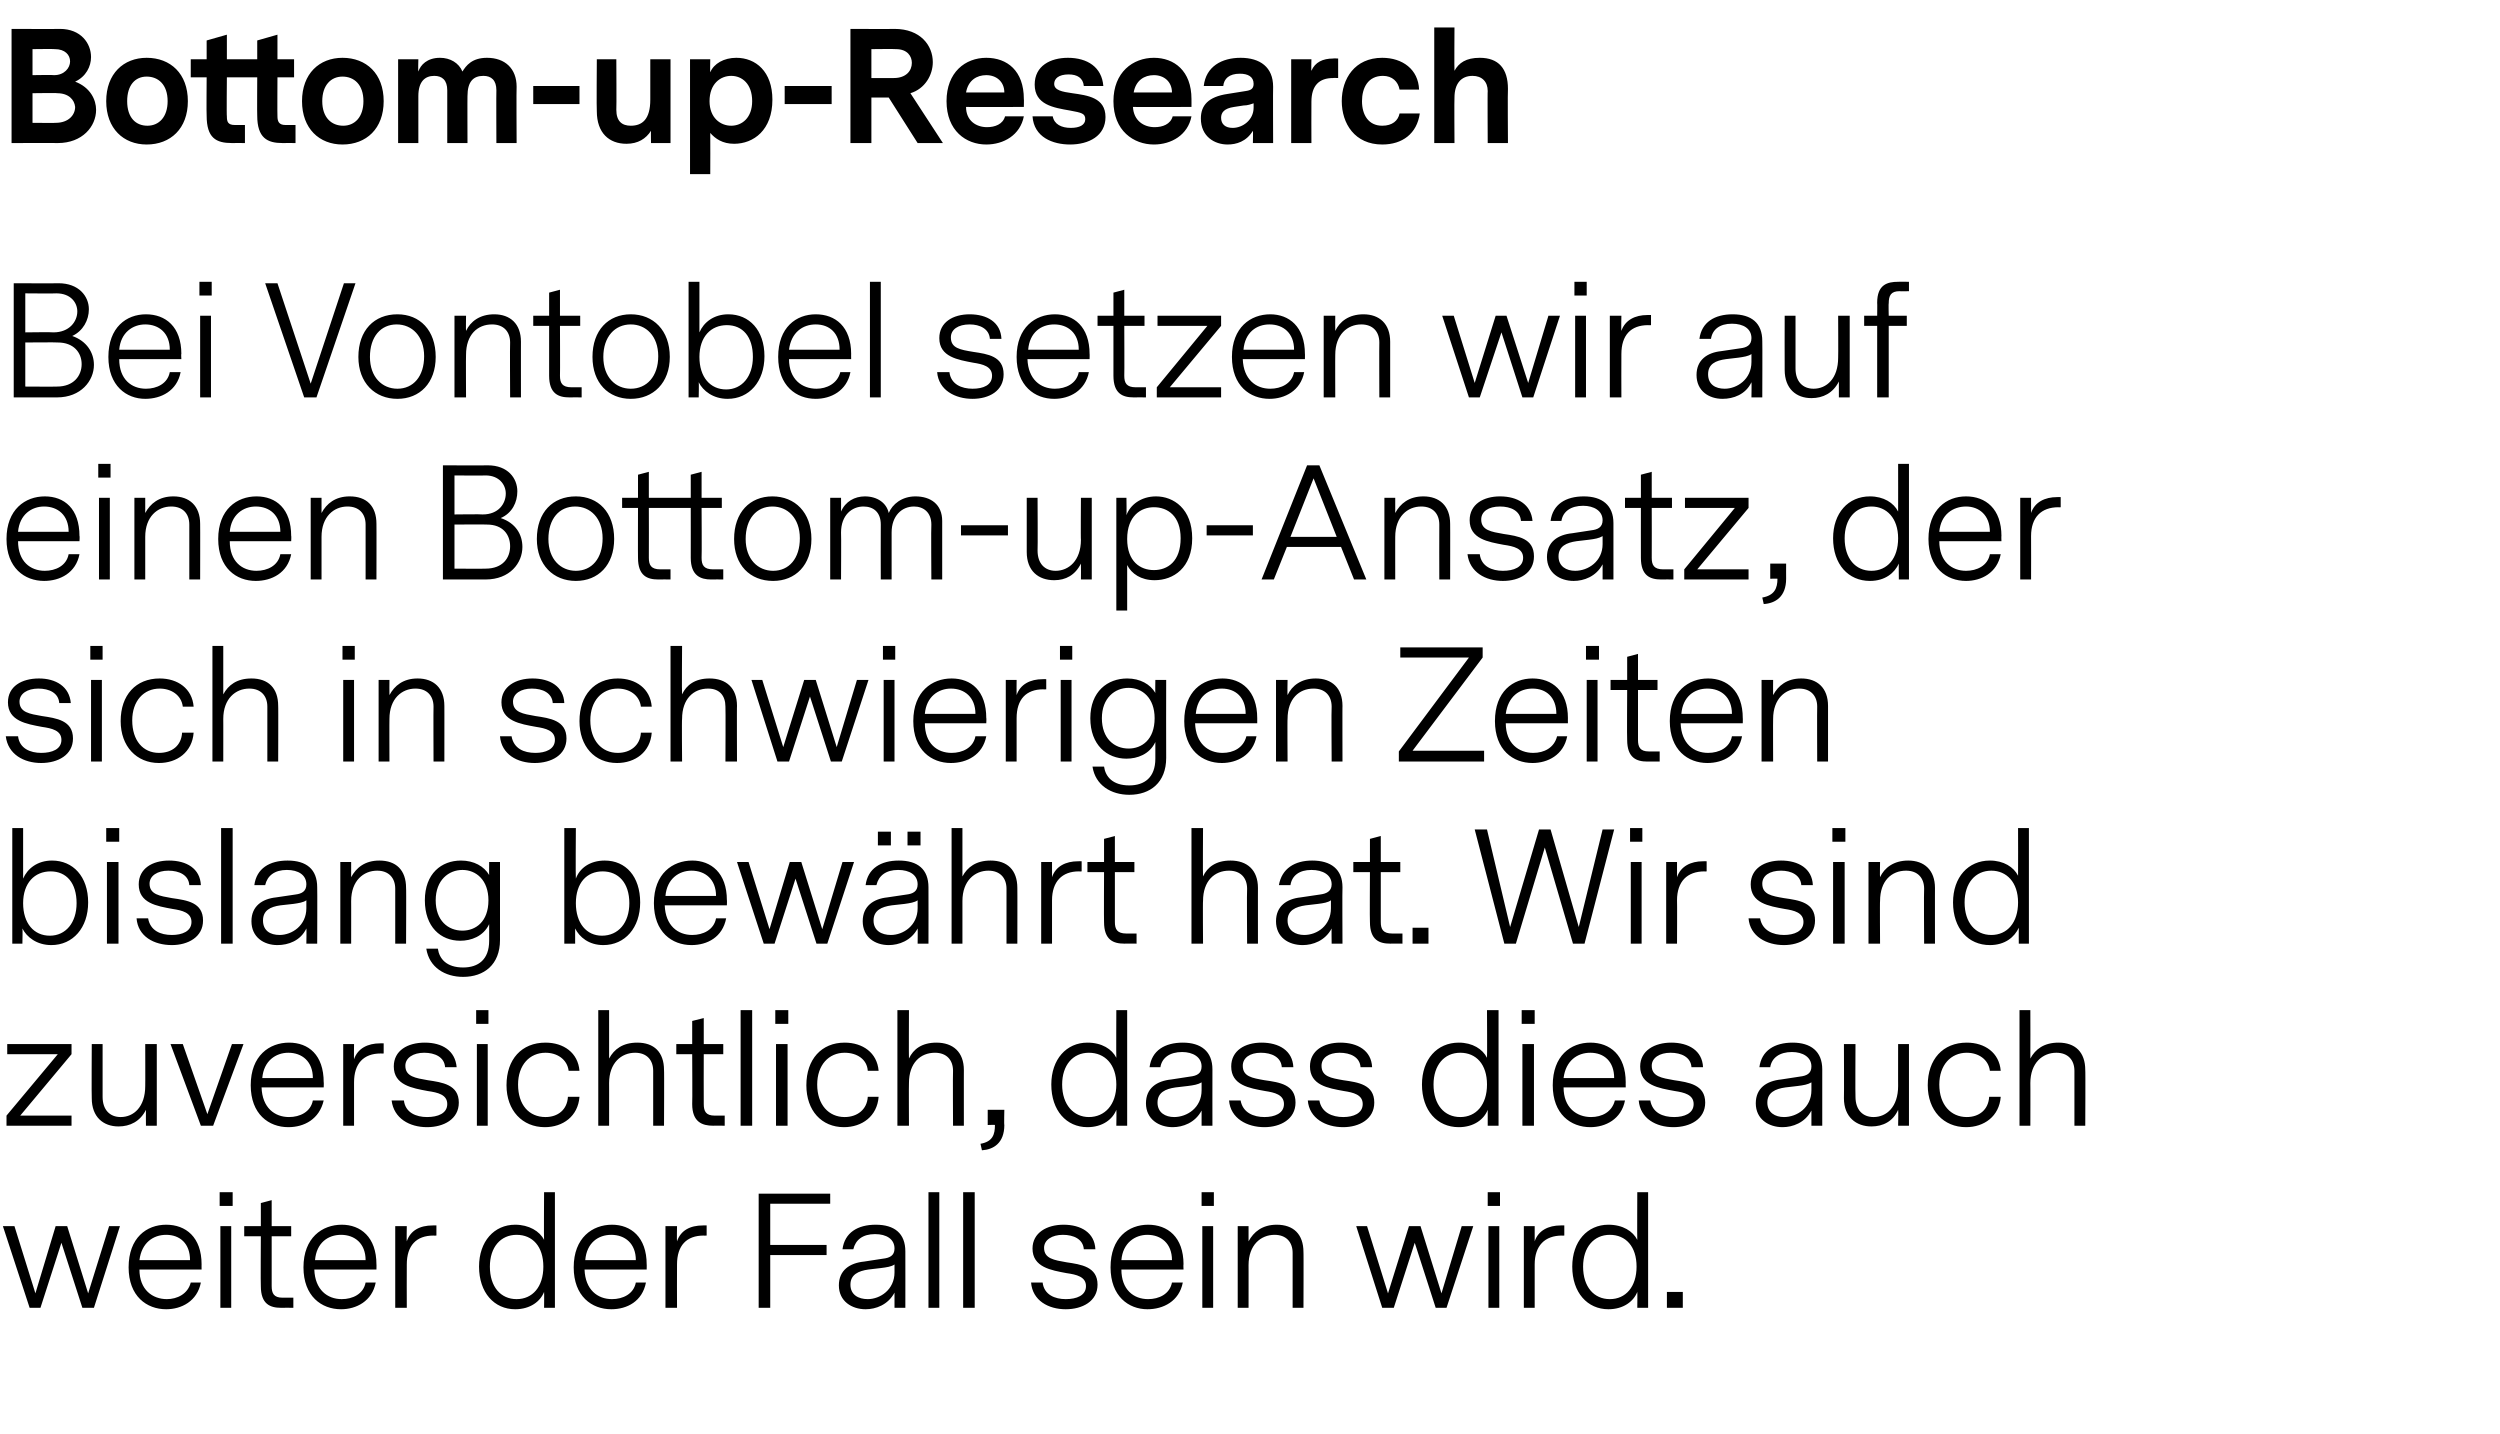 <?xml version="1.0" standalone="no"?><!DOCTYPE svg PUBLIC "-//W3C//DTD SVG 1.1//EN" "http://www.w3.org/Graphics/SVG/1.1/DTD/svg11.dtd"><svg xmlns="http://www.w3.org/2000/svg" version="1.1" width="346px" height="198.4px" viewBox="0 0 346 198.4">  <desc>Bottom-up-Research Bei Vontobel setzen wir auf einen Bottom-up-Ansatz, der sich in schwierigen Zeiten bislang bew hrt</desc>  <defs/>  <g id="Polygon11885">    <path d="M 13 181 L 11.4 181 L 8.5 172 L 5.6 181 L 4.1 181 L 0.4 169.7 L 2 169.7 L 4.9 179 L 7.7 169.7 L 9.3 169.7 L 12.2 179 L 15.1 169.7 L 16.6 169.7 L 13 181 Z M 19.3 175.7 C 19.3 178.5 21.1 179.8 23.1 179.8 C 24.5 179.8 26 179.1 26.4 177.5 C 26.4 177.5 27.8 177.5 27.8 177.5 C 27.3 180.1 25.1 181.2 23 181.2 C 20.3 181.2 17.8 179.4 17.8 175.4 C 17.8 171.3 20.3 169.5 23 169.5 C 25.7 169.5 27.9 171.2 27.9 175 C 27.89 174.95 27.9 175.7 27.9 175.7 C 27.9 175.7 19.3 175.71 19.3 175.7 Z M 19.3 174.4 C 19.3 174.4 26.3 174.4 26.3 174.4 C 26.3 172.1 24.9 170.9 23 170.9 C 21.2 170.9 19.6 172 19.3 174.4 Z M 32.2 165 L 30.4 165 L 30.4 166.9 L 32.2 166.9 L 32.2 165 Z M 32 181 L 30.5 181 L 30.5 169.7 L 32 169.7 L 32 181 Z M 40.6 181 C 40.6 181 38.89 180.98 38.9 181 C 37.4 181 36.1 180.5 36.1 178 C 36.06 178.02 36.1 171.1 36.1 171.1 L 33.8 171.1 L 33.8 169.7 L 36.1 169.7 L 36.1 166.5 L 37.6 166.1 L 37.6 169.7 L 40.3 169.7 L 40.3 171.1 L 37.6 171.1 C 37.6 171.1 37.59 178 37.6 178 C 37.6 179 37.9 179.6 39.1 179.6 C 39.14 179.6 40.6 179.6 40.6 179.6 L 40.6 181 Z M 43.5 175.7 C 43.6 178.5 45.3 179.8 47.3 179.8 C 48.8 179.8 50.3 179.1 50.6 177.5 C 50.6 177.5 52 177.5 52 177.5 C 51.5 180.1 49.3 181.2 47.2 181.2 C 44.5 181.2 42 179.4 42 175.4 C 42 171.3 44.6 169.5 47.3 169.5 C 49.9 169.5 52.1 171.2 52.1 175 C 52.12 174.95 52.1 175.7 52.1 175.7 C 52.1 175.7 43.53 175.71 43.5 175.7 Z M 43.6 174.4 C 43.6 174.4 50.6 174.4 50.6 174.4 C 50.6 172.1 49.1 170.9 47.2 170.9 C 45.4 170.9 43.8 172 43.6 174.4 Z M 60.4 171 C 60.4 171 60.02 171.03 60 171 C 57.6 171 56.3 172.4 56.3 175 C 56.28 175 56.3 181 56.3 181 L 54.7 181 L 54.7 169.7 L 56.3 169.7 C 56.3 169.7 56.26 171.78 56.3 171.8 C 56.8 170.3 58.1 169.6 59.9 169.6 C 59.89 169.58 60.4 169.6 60.4 169.6 L 60.4 171 Z M 76.8 181 L 75.3 181 C 75.3 181 75.33 178.8 75.3 178.8 C 74.8 180.1 73.4 181.2 71.3 181.2 C 68.4 181.2 66.3 178.9 66.3 175.3 C 66.3 171.8 68.4 169.5 71.3 169.5 C 73.2 169.5 74.7 170.4 75.3 171.6 C 75.26 171.62 75.3 165 75.3 165 L 76.8 165 L 76.8 181 Z M 75.2 175.3 C 75.2 172.5 73.7 170.9 71.5 170.9 C 69.3 170.9 67.8 172.6 67.8 175.3 C 67.8 178.1 69.3 179.8 71.5 179.8 C 73.7 179.8 75.2 178.1 75.2 175.3 Z M 80.9 175.7 C 81 178.5 82.7 179.8 84.7 179.8 C 86.2 179.8 87.7 179.1 88 177.5 C 88 177.5 89.4 177.5 89.4 177.5 C 88.9 180.1 86.8 181.2 84.6 181.2 C 81.9 181.2 79.4 179.4 79.4 175.4 C 79.4 171.3 82 169.5 84.7 169.5 C 87.3 169.5 89.5 171.2 89.5 175 C 89.52 174.95 89.5 175.7 89.5 175.7 C 89.5 175.7 80.93 175.71 80.9 175.7 Z M 81 174.4 C 81 174.4 88 174.4 88 174.4 C 88 172.1 86.5 170.9 84.6 170.9 C 82.8 170.9 81.2 172 81 174.4 Z M 97.8 171 C 97.8 171 97.42 171.03 97.4 171 C 95 171 93.7 172.4 93.7 175 C 93.68 175 93.7 181 93.7 181 L 92.1 181 L 92.1 169.7 L 93.7 169.7 C 93.7 169.7 93.66 171.78 93.7 171.8 C 94.2 170.3 95.5 169.6 97.3 169.6 C 97.29 169.58 97.8 169.6 97.8 169.6 L 97.8 171 Z M 106.6 181 L 105 181 L 105 165.2 L 114.9 165.2 L 114.9 166.6 L 106.6 166.6 L 106.6 172.3 L 114.4 172.3 L 114.4 173.7 L 106.6 173.7 L 106.6 181 Z M 123.8 178.9 C 122.9 180.6 121.2 181.2 119.8 181.2 C 117.9 181.2 116.1 180.1 116.1 177.9 C 116.1 175.8 117.6 174.8 119.6 174.6 C 119.6 174.6 122.2 174.2 122.2 174.2 C 123.1 174.1 123.8 173.8 123.8 172.8 C 123.8 171.5 122.7 170.8 121.1 170.8 C 119.4 170.8 118.4 171.6 118.1 172.9 C 118.1 172.9 116.6 172.9 116.6 172.9 C 116.9 170.6 118.7 169.5 121.2 169.5 C 123.8 169.5 125.3 170.7 125.3 173.2 C 125.31 173.19 125.3 181 125.3 181 L 123.8 181 C 123.8 181 123.81 178.92 123.8 178.9 Z M 121.9 175.5 C 121.9 175.5 120.2 175.7 120.2 175.7 C 118.8 175.9 117.7 176.4 117.7 177.8 C 117.7 179.2 118.8 179.8 120.1 179.8 C 121.8 179.8 123.8 178.5 123.8 176.1 C 123.8 176.1 123.8 175 123.8 175 C 123.4 175.3 122.7 175.4 121.9 175.5 Z M 130 181 L 128.5 181 L 128.5 165 L 130 165 L 130 181 Z M 134.9 181 L 133.3 181 L 133.3 165 L 134.9 165 L 134.9 181 Z M 151.9 177.8 C 151.9 180.1 149.8 181.2 147.5 181.2 C 145.1 181.2 142.9 180 142.7 177.5 C 142.7 177.5 144.3 177.5 144.3 177.5 C 144.5 179.2 146 179.8 147.5 179.8 C 149 179.8 150.3 179.3 150.3 178 C 150.3 176.7 149 176.4 147.6 176.2 C 145.5 175.8 142.9 175.4 142.9 172.8 C 142.9 170.6 144.9 169.5 147.2 169.5 C 149.6 169.5 151.5 170.6 151.6 172.9 C 151.6 172.9 150 172.9 150 172.9 C 149.9 171.5 148.6 170.9 147.1 170.9 C 145.6 170.9 144.5 171.6 144.5 172.7 C 144.5 174.2 145.9 174.4 147.6 174.7 C 149.6 175 151.9 175.3 151.9 177.8 Z M 155.2 175.7 C 155.2 178.5 156.9 179.8 158.9 179.8 C 160.4 179.8 161.9 179.1 162.2 177.5 C 162.2 177.5 163.7 177.5 163.7 177.5 C 163.2 180.1 161 181.2 158.8 181.2 C 156.2 181.2 153.7 179.4 153.7 175.4 C 153.7 171.3 156.2 169.5 158.9 169.5 C 161.6 169.5 163.8 171.2 163.8 175 C 163.76 174.95 163.8 175.7 163.8 175.7 C 163.8 175.7 155.17 175.71 155.2 175.7 Z M 155.2 174.4 C 155.2 174.4 162.2 174.4 162.2 174.4 C 162.2 172.1 160.7 170.9 158.8 170.9 C 157.1 170.9 155.4 172 155.2 174.4 Z M 168 165 L 166.3 165 L 166.3 166.9 L 168 166.9 L 168 165 Z M 167.9 181 L 166.4 181 L 166.4 169.7 L 167.9 169.7 L 167.9 181 Z M 180.4 173.3 C 180.43 173.25 180.4 181 180.4 181 L 178.9 181 C 178.9 181 178.9 173.44 178.9 173.4 C 178.9 171.9 178 170.9 176.4 170.9 C 174.5 170.9 172.8 172.3 172.8 175.1 C 172.81 175.06 172.8 181 172.8 181 L 171.3 181 L 171.3 169.7 L 172.8 169.7 C 172.8 169.7 172.81 171.8 172.8 171.8 C 173.5 170.5 174.7 169.5 176.7 169.5 C 179 169.5 180.4 170.8 180.4 173.3 Z M 200.2 181 L 198.7 181 L 195.8 172 L 192.9 181 L 191.3 181 L 187.7 169.7 L 189.2 169.7 L 192.1 179 L 195 169.7 L 196.6 169.7 L 199.5 179 L 202.3 169.7 L 203.9 169.7 L 200.2 181 Z M 207.6 165 L 205.9 165 L 205.9 166.9 L 207.6 166.9 L 207.6 165 Z M 207.5 181 L 206 181 L 206 169.7 L 207.5 169.7 L 207.5 181 Z M 216.5 171 C 216.5 171 216.15 171.03 216.2 171 C 213.8 171 212.4 172.4 212.4 175 C 212.41 175 212.4 181 212.4 181 L 210.9 181 L 210.9 169.7 L 212.4 169.7 C 212.4 169.7 212.39 171.78 212.4 171.8 C 212.9 170.3 214.3 169.6 216 169.6 C 216.02 169.58 216.5 169.6 216.5 169.6 L 216.5 171 Z M 228.1 181 L 226.6 181 C 226.6 181 226.63 178.8 226.6 178.8 C 226.1 180.1 224.7 181.2 222.6 181.2 C 219.7 181.2 217.6 178.9 217.6 175.3 C 217.6 171.8 219.7 169.5 222.6 169.5 C 224.6 169.5 226 170.4 226.6 171.6 C 226.57 171.62 226.6 165 226.6 165 L 228.1 165 L 228.1 181 Z M 226.5 175.3 C 226.5 172.5 225 170.9 222.8 170.9 C 220.6 170.9 219.1 172.6 219.1 175.3 C 219.1 178.1 220.6 179.8 222.8 179.8 C 225 179.8 226.5 178.1 226.5 175.3 Z M 230.7 178.8 L 232.9 178.8 L 232.9 181 L 230.7 181 L 230.7 178.8 Z " stroke="none" fill="#000"/>  </g>  <g id="Polygon11884">    <path d="M 0.9 154.4 L 8 145.9 L 1 145.9 L 1 144.5 L 9.9 144.5 L 9.9 145.9 L 2.8 154.4 L 9.9 154.4 L 9.9 155.8 L 0.9 155.8 L 0.9 154.4 Z M 20.2 155.8 C 20.2 155.8 20.18 153.64 20.2 153.6 C 19.4 155.2 18 155.9 16.4 155.9 C 14.3 155.9 12.7 154.6 12.7 152 C 12.66 151.96 12.7 144.5 12.7 144.5 L 14.2 144.5 C 14.2 144.5 14.2 151.77 14.2 151.8 C 14.2 153.6 15.2 154.6 16.7 154.6 C 18.5 154.6 20.1 153.2 20.1 150.3 C 20.12 150.34 20.1 144.5 20.1 144.5 L 21.7 144.5 L 21.7 155.8 L 20.2 155.8 Z M 29.5 155.8 L 27.8 155.8 L 23.6 144.5 L 25.3 144.5 L 28.7 154.2 L 32.1 144.5 L 33.7 144.5 L 29.5 155.8 Z M 36.2 150.5 C 36.3 153.3 38 154.6 40 154.6 C 41.5 154.6 43 153.9 43.3 152.3 C 43.3 152.3 44.8 152.3 44.8 152.3 C 44.2 154.9 42.1 156 39.9 156 C 37.2 156 34.7 154.2 34.7 150.2 C 34.7 146.1 37.3 144.3 40 144.3 C 42.7 144.3 44.8 146 44.8 149.8 C 44.83 149.75 44.8 150.5 44.8 150.5 C 44.8 150.5 36.25 150.51 36.2 150.5 Z M 36.3 149.2 C 36.3 149.2 43.3 149.2 43.3 149.2 C 43.3 146.9 41.8 145.7 39.9 145.7 C 38.2 145.7 36.5 146.8 36.3 149.2 Z M 53.1 145.8 C 53.1 145.8 52.73 145.83 52.7 145.8 C 50.3 145.8 49 147.2 49 149.8 C 48.99 149.8 49 155.8 49 155.8 L 47.5 155.8 L 47.5 144.5 L 49 144.5 C 49 144.5 48.97 146.58 49 146.6 C 49.5 145.1 50.9 144.4 52.6 144.4 C 52.6 144.38 53.1 144.4 53.1 144.4 L 53.1 145.8 Z M 63.5 152.6 C 63.5 154.9 61.4 156 59.1 156 C 56.7 156 54.5 154.8 54.2 152.3 C 54.2 152.3 55.9 152.3 55.9 152.3 C 56.1 154 57.6 154.6 59.1 154.6 C 60.6 154.6 61.9 154.1 61.9 152.8 C 61.9 151.5 60.6 151.2 59.2 151 C 57.1 150.6 54.5 150.2 54.5 147.6 C 54.5 145.4 56.4 144.3 58.8 144.3 C 61.2 144.3 63 145.4 63.2 147.7 C 63.2 147.7 61.6 147.7 61.6 147.7 C 61.5 146.3 60.2 145.7 58.7 145.7 C 57.2 145.7 56.1 146.4 56.1 147.5 C 56.1 149 57.5 149.2 59.2 149.5 C 61.2 149.8 63.5 150.1 63.5 152.6 Z M 67.6 139.8 L 65.9 139.8 L 65.9 141.7 L 67.6 141.7 L 67.6 139.8 Z M 67.5 155.8 L 66 155.8 L 66 144.5 L 67.5 144.5 L 67.5 155.8 Z M 75.4 156 C 72.3 156 70.1 153.7 70.1 150.2 C 70.1 146.6 72.2 144.3 75.5 144.3 C 78 144.3 80 145.7 80.2 148.2 C 80.2 148.2 78.7 148.2 78.7 148.2 C 78.5 146.6 77.1 145.7 75.5 145.7 C 73.3 145.7 71.7 147.4 71.7 150.1 C 71.7 152.9 73.2 154.6 75.5 154.6 C 77.2 154.6 78.5 153.6 78.6 151.8 C 78.6 151.8 80.2 151.8 80.2 151.8 C 80 154.5 77.9 156 75.4 156 Z M 91.9 148.1 C 91.94 148.05 91.9 155.8 91.9 155.8 L 90.4 155.8 C 90.4 155.8 90.4 148.24 90.4 148.2 C 90.4 146.7 89.5 145.7 87.9 145.7 C 86 145.7 84.3 147.1 84.3 149.9 C 84.31 149.86 84.3 155.8 84.3 155.8 L 82.8 155.8 L 82.8 139.8 L 84.3 139.8 C 84.3 139.8 84.31 146.48 84.3 146.5 C 85 145.2 86.2 144.3 88.2 144.3 C 90.5 144.3 91.9 145.6 91.9 148.1 Z M 100.3 155.8 C 100.3 155.8 98.68 155.78 98.7 155.8 C 97.2 155.8 95.8 155.3 95.8 152.8 C 95.84 152.82 95.8 145.9 95.8 145.9 L 93.6 145.9 L 93.6 144.5 L 95.8 144.5 L 95.8 141.3 L 97.4 140.9 L 97.4 144.5 L 100.1 144.5 L 100.1 145.9 L 97.4 145.9 C 97.4 145.9 97.38 152.8 97.4 152.8 C 97.4 153.8 97.7 154.4 98.9 154.4 C 98.93 154.4 100.3 154.4 100.3 154.4 L 100.3 155.8 Z M 104.1 155.8 L 102.5 155.8 L 102.5 139.8 L 104.1 139.8 L 104.1 155.8 Z M 109.1 139.8 L 107.3 139.8 L 107.3 141.7 L 109.1 141.7 L 109.1 139.8 Z M 109 155.8 L 107.4 155.8 L 107.4 144.5 L 109 144.5 L 109 155.8 Z M 116.8 156 C 113.7 156 111.6 153.7 111.6 150.2 C 111.6 146.6 113.7 144.3 116.9 144.3 C 119.4 144.3 121.4 145.7 121.6 148.2 C 121.6 148.2 120.1 148.2 120.1 148.2 C 120 146.6 118.6 145.7 116.9 145.7 C 114.7 145.7 113.1 147.4 113.1 150.1 C 113.1 152.9 114.7 154.6 116.9 154.6 C 118.6 154.6 120 153.6 120.1 151.8 C 120.1 151.8 121.6 151.8 121.6 151.8 C 121.4 154.5 119.3 156 116.8 156 Z M 133.4 148.1 C 133.39 148.05 133.4 155.8 133.4 155.8 L 131.9 155.8 C 131.9 155.8 131.86 148.24 131.9 148.2 C 131.9 146.7 131 145.7 129.4 145.7 C 127.4 145.7 125.8 147.1 125.8 149.9 C 125.77 149.86 125.8 155.8 125.8 155.8 L 124.2 155.8 L 124.2 139.8 L 125.8 139.8 C 125.8 139.8 125.77 146.48 125.8 146.5 C 126.4 145.2 127.6 144.3 129.6 144.3 C 131.9 144.3 133.4 145.6 133.4 148.1 Z M 137.7 155.7 C 137.74 155.66 136.7 155.7 136.7 155.7 L 136.7 153.6 L 139 153.6 C 139 153.6 138.95 155.72 139 155.7 C 139 158.2 137.5 159.1 135.9 159.2 C 135.9 159.2 135.7 158.3 135.7 158.3 C 137.4 158 137.7 157 137.7 155.7 Z M 156 155.8 L 154.5 155.8 C 154.5 155.8 154.54 153.6 154.5 153.6 C 154 154.9 152.6 156 150.5 156 C 147.6 156 145.5 153.7 145.5 150.1 C 145.5 146.6 147.6 144.3 150.5 144.3 C 152.5 144.3 153.9 145.2 154.5 146.4 C 154.47 146.42 154.5 139.8 154.5 139.8 L 156 139.8 L 156 155.8 Z M 154.5 150.1 C 154.5 147.3 152.9 145.7 150.7 145.7 C 148.5 145.7 147 147.4 147 150.1 C 147 152.9 148.6 154.6 150.7 154.6 C 152.9 154.6 154.5 152.9 154.5 150.1 Z M 166.3 153.7 C 165.4 155.4 163.7 156 162.3 156 C 160.4 156 158.6 154.9 158.6 152.7 C 158.6 150.6 160.1 149.6 162.1 149.4 C 162.1 149.4 164.7 149 164.7 149 C 165.6 148.9 166.3 148.6 166.3 147.6 C 166.3 146.3 165.1 145.6 163.6 145.6 C 161.9 145.6 160.8 146.4 160.6 147.7 C 160.6 147.7 159.1 147.7 159.1 147.7 C 159.4 145.4 161.2 144.3 163.7 144.3 C 166.2 144.3 167.8 145.5 167.8 148 C 167.79 147.99 167.8 155.8 167.8 155.8 L 166.3 155.8 C 166.3 155.8 166.3 153.72 166.3 153.7 Z M 164.4 150.3 C 164.4 150.3 162.7 150.5 162.7 150.5 C 161.3 150.7 160.2 151.2 160.2 152.6 C 160.2 154 161.3 154.6 162.5 154.6 C 164.3 154.6 166.3 153.3 166.3 150.9 C 166.3 150.9 166.3 149.8 166.3 149.8 C 165.8 150.1 165.2 150.2 164.4 150.3 Z M 179.3 152.6 C 179.3 154.9 177.2 156 175 156 C 172.6 156 170.3 154.8 170.1 152.3 C 170.1 152.3 171.7 152.3 171.7 152.3 C 172 154 173.5 154.6 175 154.6 C 176.4 154.6 177.7 154.1 177.7 152.8 C 177.7 151.5 176.4 151.2 175.1 151 C 172.9 150.6 170.4 150.2 170.4 147.6 C 170.4 145.4 172.3 144.3 174.6 144.3 C 177 144.3 178.9 145.4 179 147.7 C 179 147.7 177.4 147.7 177.4 147.7 C 177.3 146.3 176 145.7 174.5 145.7 C 173 145.7 172 146.4 172 147.5 C 172 149 173.3 149.2 175 149.5 C 177.1 149.8 179.3 150.1 179.3 152.6 Z M 190.2 152.6 C 190.2 154.9 188.1 156 185.9 156 C 183.5 156 181.2 154.8 181 152.3 C 181 152.3 182.6 152.3 182.6 152.3 C 182.9 154 184.4 154.6 185.9 154.6 C 187.3 154.6 188.6 154.1 188.6 152.8 C 188.6 151.5 187.3 151.2 186 151 C 183.8 150.6 181.3 150.2 181.3 147.6 C 181.3 145.4 183.2 144.3 185.5 144.3 C 187.9 144.3 189.8 145.4 189.9 147.7 C 189.9 147.7 188.3 147.7 188.3 147.7 C 188.2 146.3 186.9 145.7 185.4 145.7 C 183.9 145.7 182.9 146.4 182.9 147.5 C 182.9 149 184.2 149.2 185.9 149.5 C 188 149.8 190.2 150.1 190.2 152.6 Z M 207.4 155.8 L 205.9 155.8 C 205.9 155.8 205.9 153.6 205.9 153.6 C 205.4 154.9 204 156 201.9 156 C 198.9 156 196.8 153.7 196.8 150.1 C 196.8 146.6 198.9 144.3 201.9 144.3 C 203.8 144.3 205.2 145.2 205.8 146.4 C 205.84 146.42 205.8 139.8 205.8 139.8 L 207.4 139.8 L 207.4 155.8 Z M 205.8 150.1 C 205.8 147.3 204.3 145.7 202.1 145.7 C 199.9 145.7 198.4 147.4 198.4 150.1 C 198.4 152.9 199.9 154.6 202.1 154.6 C 204.3 154.6 205.8 152.9 205.8 150.1 Z M 212.4 139.8 L 210.6 139.8 L 210.6 141.7 L 212.4 141.7 L 212.4 139.8 Z M 212.3 155.8 L 210.7 155.8 L 210.7 144.5 L 212.3 144.5 L 212.3 155.8 Z M 216.4 150.5 C 216.4 153.3 218.2 154.6 220.2 154.6 C 221.7 154.6 223.1 153.9 223.5 152.3 C 223.5 152.3 224.9 152.3 224.9 152.3 C 224.4 154.9 222.2 156 220.1 156 C 217.4 156 214.9 154.2 214.9 150.2 C 214.9 146.1 217.4 144.3 220.1 144.3 C 222.8 144.3 225 146 225 149.8 C 224.99 149.75 225 150.5 225 150.5 C 225 150.5 216.4 150.51 216.4 150.5 Z M 216.4 149.2 C 216.4 149.2 223.4 149.2 223.4 149.2 C 223.4 146.9 222 145.7 220.1 145.7 C 218.3 145.7 216.7 146.8 216.4 149.2 Z M 236 152.6 C 236 154.9 233.9 156 231.6 156 C 229.2 156 227 154.8 226.8 152.3 C 226.8 152.3 228.4 152.3 228.4 152.3 C 228.7 154 230.1 154.6 231.7 154.6 C 233.1 154.6 234.4 154.1 234.4 152.8 C 234.4 151.5 233.1 151.2 231.8 151 C 229.6 150.6 227 150.2 227 147.6 C 227 145.4 229 144.3 231.3 144.3 C 233.7 144.3 235.6 145.4 235.7 147.7 C 235.7 147.7 234.1 147.7 234.1 147.7 C 234 146.3 232.7 145.7 231.2 145.7 C 229.7 145.7 228.6 146.4 228.6 147.5 C 228.6 149 230 149.2 231.7 149.5 C 233.7 149.8 236 150.1 236 152.6 Z M 250.7 153.7 C 249.8 155.4 248.1 156 246.7 156 C 244.8 156 243 154.9 243 152.7 C 243 150.6 244.5 149.6 246.5 149.4 C 246.5 149.4 249.1 149 249.1 149 C 250 148.9 250.7 148.6 250.7 147.6 C 250.7 146.3 249.5 145.6 248 145.6 C 246.3 145.6 245.2 146.4 245 147.7 C 245 147.7 243.5 147.7 243.5 147.7 C 243.8 145.4 245.6 144.3 248.1 144.3 C 250.6 144.3 252.2 145.5 252.2 148 C 252.19 147.99 252.2 155.8 252.2 155.8 L 250.7 155.8 C 250.7 155.8 250.7 153.72 250.7 153.7 Z M 248.8 150.3 C 248.8 150.3 247.1 150.5 247.1 150.5 C 245.7 150.7 244.6 151.2 244.6 152.6 C 244.6 154 245.7 154.6 246.9 154.6 C 248.7 154.6 250.7 153.3 250.7 150.9 C 250.7 150.9 250.7 149.8 250.7 149.8 C 250.2 150.1 249.6 150.2 248.8 150.3 Z M 262.7 155.8 C 262.7 155.8 262.75 153.64 262.7 153.6 C 262 155.2 260.6 155.9 259 155.9 C 256.9 155.9 255.2 154.6 255.2 152 C 255.23 151.96 255.2 144.5 255.2 144.5 L 256.8 144.5 C 256.8 144.5 256.76 151.77 256.8 151.8 C 256.8 153.6 257.8 154.6 259.3 154.6 C 261.1 154.6 262.7 153.2 262.7 150.3 C 262.69 150.34 262.7 144.5 262.7 144.5 L 264.2 144.5 L 264.2 155.8 L 262.7 155.8 Z M 272.1 156 C 269 156 266.8 153.7 266.8 150.2 C 266.8 146.6 268.9 144.3 272.2 144.3 C 274.7 144.3 276.7 145.7 276.9 148.2 C 276.9 148.2 275.4 148.2 275.4 148.2 C 275.2 146.6 273.8 145.7 272.2 145.7 C 270 145.7 268.4 147.4 268.4 150.1 C 268.4 152.9 270 154.6 272.2 154.6 C 273.9 154.6 275.2 153.6 275.3 151.8 C 275.3 151.8 276.9 151.8 276.9 151.8 C 276.7 154.5 274.6 156 272.1 156 Z M 288.6 148.1 C 288.64 148.05 288.6 155.8 288.6 155.8 L 287.1 155.8 C 287.1 155.8 287.11 148.24 287.1 148.2 C 287.1 146.7 286.2 145.7 284.6 145.7 C 282.7 145.7 281 147.1 281 149.9 C 281.02 149.86 281 155.8 281 155.8 L 279.5 155.8 L 279.5 139.8 L 281 139.8 C 281 139.8 281.02 146.48 281 146.5 C 281.7 145.2 282.9 144.3 284.9 144.3 C 287.2 144.3 288.6 145.6 288.6 148.1 Z " stroke="none" fill="#000"/>  </g>  <g id="Polygon11883">    <path d="M 12.2 124.9 C 12.2 128.4 10.1 130.8 7.1 130.8 C 5.1 130.8 3.7 129.7 3.1 128.5 C 3.15 128.5 3.1 130.6 3.1 130.6 L 1.7 130.6 L 1.7 114.6 L 3.2 114.6 C 3.2 114.6 3.21 121.57 3.2 121.6 C 3.8 120.2 5.2 119.1 7.2 119.1 C 10.1 119.1 12.2 121.3 12.2 124.9 Z M 10.6 125 C 10.6 122.2 9.2 120.6 7 120.6 C 4.8 120.6 3.2 122.2 3.2 125 C 3.2 127.8 4.7 129.5 6.9 129.5 C 9.1 129.5 10.6 127.7 10.6 125 Z M 16.5 114.6 L 14.7 114.6 L 14.7 116.5 L 16.5 116.5 L 16.5 114.6 Z M 16.4 130.6 L 14.8 130.6 L 14.8 119.3 L 16.4 119.3 L 16.4 130.6 Z M 28.1 127.4 C 28.1 129.7 26 130.8 23.8 130.8 C 21.3 130.8 19.1 129.6 18.9 127.1 C 18.9 127.1 20.5 127.1 20.5 127.1 C 20.8 128.8 22.2 129.4 23.8 129.4 C 25.2 129.4 26.5 128.9 26.5 127.6 C 26.5 126.3 25.2 126 23.9 125.8 C 21.7 125.4 19.2 125 19.2 122.4 C 19.2 120.2 21.1 119.1 23.4 119.1 C 25.8 119.1 27.7 120.2 27.8 122.5 C 27.8 122.5 26.2 122.5 26.2 122.5 C 26.1 121.1 24.8 120.5 23.3 120.5 C 21.8 120.5 20.7 121.2 20.7 122.3 C 20.7 123.8 22.1 124 23.8 124.3 C 25.9 124.6 28.1 124.9 28.1 127.4 Z M 32.2 130.6 L 30.6 130.6 L 30.6 114.6 L 32.2 114.6 L 32.2 130.6 Z M 42.4 128.5 C 41.6 130.2 39.9 130.8 38.4 130.8 C 36.5 130.8 34.8 129.7 34.8 127.5 C 34.8 125.4 36.3 124.4 38.2 124.2 C 38.2 124.2 40.9 123.8 40.9 123.8 C 41.7 123.7 42.4 123.4 42.4 122.4 C 42.4 121.1 41.3 120.4 39.7 120.4 C 38 120.4 37 121.2 36.7 122.5 C 36.7 122.5 35.2 122.5 35.2 122.5 C 35.5 120.2 37.3 119.1 39.8 119.1 C 42.4 119.1 43.9 120.3 43.9 122.8 C 43.93 122.79 43.9 130.6 43.9 130.6 L 42.4 130.6 C 42.4 130.6 42.44 128.52 42.4 128.5 Z M 40.6 125.1 C 40.6 125.1 38.8 125.3 38.8 125.3 C 37.4 125.5 36.4 126 36.4 127.4 C 36.4 128.8 37.4 129.4 38.7 129.4 C 40.4 129.4 42.4 128.1 42.4 125.7 C 42.4 125.7 42.4 124.6 42.4 124.6 C 42 124.9 41.3 125 40.6 125.1 Z M 56.2 122.9 C 56.24 122.85 56.2 130.6 56.2 130.6 L 54.7 130.6 C 54.7 130.6 54.7 123.04 54.7 123 C 54.7 121.5 53.8 120.5 52.2 120.5 C 50.3 120.5 48.6 121.9 48.6 124.7 C 48.61 124.66 48.6 130.6 48.6 130.6 L 47.1 130.6 L 47.1 119.3 L 48.6 119.3 C 48.6 119.3 48.61 121.4 48.6 121.4 C 49.3 120.1 50.5 119.1 52.5 119.1 C 54.8 119.1 56.2 120.4 56.2 122.9 Z M 69.2 130.1 C 69.2 133.5 67 135.2 64.1 135.2 C 61.6 135.2 59.4 133.9 59 131.3 C 59 131.3 60.6 131.3 60.6 131.3 C 60.8 132.7 61.8 133.9 64.1 133.9 C 66.2 133.9 67.7 132.8 67.7 130.2 C 67.7 130.2 67.7 127.9 67.7 127.9 C 66.9 129.6 65.2 130.2 63.7 130.2 C 61 130.2 58.8 128.3 58.8 124.6 C 58.8 120.9 61.1 119.1 63.8 119.1 C 65.6 119.1 67 119.9 67.7 121.1 C 67.68 121.13 67.7 119.3 67.7 119.3 L 69.2 119.3 C 69.2 119.3 69.19 130.08 69.2 130.1 Z M 67.6 124.6 C 67.6 121.8 65.9 120.4 64 120.4 C 62.1 120.4 60.3 121.8 60.3 124.6 C 60.3 127.4 62 128.8 64 128.8 C 65.8 128.8 67.6 127.6 67.6 124.6 Z M 88.6 124.9 C 88.6 128.4 86.5 130.8 83.5 130.8 C 81.5 130.8 80.2 129.7 79.6 128.5 C 79.59 128.5 79.6 130.6 79.6 130.6 L 78.1 130.6 L 78.1 114.6 L 79.7 114.6 C 79.7 114.6 79.65 121.57 79.7 121.6 C 80.2 120.2 81.6 119.1 83.7 119.1 C 86.6 119.1 88.6 121.3 88.6 124.9 Z M 87.1 125 C 87.1 122.2 85.6 120.6 83.4 120.6 C 81.2 120.6 79.7 122.2 79.7 125 C 79.7 127.8 81.2 129.5 83.3 129.5 C 85.6 129.5 87.1 127.7 87.1 125 Z M 92 125.3 C 92.1 128.1 93.8 129.4 95.8 129.4 C 97.3 129.4 98.8 128.7 99.1 127.1 C 99.1 127.1 100.5 127.1 100.5 127.1 C 100 129.7 97.9 130.8 95.7 130.8 C 93 130.8 90.5 129 90.5 125 C 90.5 120.9 93.1 119.1 95.8 119.1 C 98.4 119.1 100.6 120.8 100.6 124.6 C 100.63 124.55 100.6 125.3 100.6 125.3 C 100.6 125.3 92.04 125.31 92 125.3 Z M 92.1 124 C 92.1 124 99.1 124 99.1 124 C 99.1 121.7 97.6 120.5 95.7 120.5 C 94 120.5 92.3 121.6 92.1 124 Z M 114.5 130.6 L 113 130.6 L 110.1 121.6 L 107.2 130.6 L 105.7 130.6 L 102 119.3 L 103.6 119.3 L 106.5 128.6 L 109.3 119.3 L 110.9 119.3 L 113.8 128.6 L 116.6 119.3 L 118.2 119.3 L 114.5 130.6 Z M 121.5 117 L 121.5 115.1 L 123.3 115.1 L 123.3 117 L 121.5 117 Z M 125.6 117 L 125.6 115.1 L 127.4 115.1 L 127.4 117 L 125.6 117 Z M 127 128.5 C 126.1 130.2 124.4 130.8 123 130.8 C 121.1 130.8 119.4 129.7 119.4 127.5 C 119.4 125.4 120.9 124.4 122.8 124.2 C 122.8 124.2 125.5 123.8 125.5 123.8 C 126.3 123.7 127 123.4 127 122.4 C 127 121.1 125.9 120.4 124.3 120.4 C 122.6 120.4 121.6 121.2 121.3 122.5 C 121.3 122.5 119.8 122.5 119.8 122.5 C 120.1 120.2 121.9 119.1 124.4 119.1 C 127 119.1 128.5 120.3 128.5 122.8 C 128.52 122.79 128.5 130.6 128.5 130.6 L 127 130.6 C 127 130.6 127.03 128.52 127 128.5 Z M 125.2 125.1 C 125.2 125.1 123.4 125.3 123.4 125.3 C 122 125.5 120.9 126 120.9 127.4 C 120.9 128.8 122 129.4 123.3 129.4 C 125 129.4 127 128.1 127 125.7 C 127 125.7 127 124.6 127 124.6 C 126.6 124.9 125.9 125 125.2 125.1 Z M 140.8 122.9 C 140.82 122.85 140.8 130.6 140.8 130.6 L 139.3 130.6 C 139.3 130.6 139.29 123.04 139.3 123 C 139.3 121.5 138.4 120.5 136.8 120.5 C 134.9 120.5 133.2 121.9 133.2 124.7 C 133.2 124.66 133.2 130.6 133.2 130.6 L 131.7 130.6 L 131.7 114.6 L 133.2 114.6 C 133.2 114.6 133.2 121.28 133.2 121.3 C 133.9 120 135.1 119.1 137.1 119.1 C 139.4 119.1 140.8 120.4 140.8 122.9 Z M 149.7 120.6 C 149.7 120.6 149.35 120.63 149.3 120.6 C 147 120.6 145.6 122 145.6 124.6 C 145.61 124.6 145.6 130.6 145.6 130.6 L 144.1 130.6 L 144.1 119.3 L 145.6 119.3 C 145.6 119.3 145.59 121.38 145.6 121.4 C 146.1 119.9 147.5 119.2 149.2 119.2 C 149.22 119.18 149.7 119.2 149.7 119.2 L 149.7 120.6 Z M 157.3 130.6 C 157.3 130.6 155.61 130.58 155.6 130.6 C 154.1 130.6 152.8 130.1 152.8 127.6 C 152.77 127.62 152.8 120.7 152.8 120.7 L 150.5 120.7 L 150.5 119.3 L 152.8 119.3 L 152.8 116.1 L 154.3 115.7 L 154.3 119.3 L 157 119.3 L 157 120.7 L 154.3 120.7 C 154.3 120.7 154.31 127.6 154.3 127.6 C 154.3 128.6 154.6 129.2 155.9 129.2 C 155.86 129.2 157.3 129.2 157.3 129.2 L 157.3 130.6 Z M 174.1 122.9 C 174.09 122.85 174.1 130.6 174.1 130.6 L 172.6 130.6 C 172.6 130.6 172.55 123.04 172.6 123 C 172.6 121.5 171.7 120.5 170.1 120.5 C 168.1 120.5 166.5 121.9 166.5 124.7 C 166.46 124.66 166.5 130.6 166.5 130.6 L 164.9 130.6 L 164.9 114.6 L 166.5 114.6 C 166.5 114.6 166.46 121.28 166.5 121.3 C 167.1 120 168.3 119.1 170.3 119.1 C 172.6 119.1 174.1 120.4 174.1 122.9 Z M 184.3 128.5 C 183.4 130.2 181.7 130.8 180.3 130.8 C 178.3 130.8 176.6 129.7 176.6 127.5 C 176.6 125.4 178.1 124.4 180 124.2 C 180 124.2 182.7 123.8 182.7 123.8 C 183.5 123.7 184.3 123.4 184.3 122.4 C 184.3 121.1 183.1 120.4 181.5 120.4 C 179.8 120.4 178.8 121.2 178.6 122.5 C 178.6 122.5 177 122.5 177 122.5 C 177.4 120.2 179.2 119.1 181.6 119.1 C 184.2 119.1 185.8 120.3 185.8 122.8 C 185.76 122.79 185.8 130.6 185.8 130.6 L 184.3 130.6 C 184.3 130.6 184.27 128.52 184.3 128.5 Z M 182.4 125.1 C 182.4 125.1 180.7 125.3 180.7 125.3 C 179.3 125.5 178.2 126 178.2 127.4 C 178.2 128.8 179.3 129.4 180.5 129.4 C 182.3 129.4 184.2 128.1 184.2 125.7 C 184.2 125.7 184.2 124.6 184.2 124.6 C 183.8 124.9 183.2 125 182.4 125.1 Z M 194.1 130.6 C 194.1 130.6 192.4 130.58 192.4 130.6 C 190.9 130.6 189.6 130.1 189.6 127.6 C 189.56 127.62 189.6 120.7 189.6 120.7 L 187.3 120.7 L 187.3 119.3 L 189.6 119.3 L 189.6 116.1 L 191.1 115.7 L 191.1 119.3 L 193.8 119.3 L 193.8 120.7 L 191.1 120.7 C 191.1 120.7 191.1 127.6 191.1 127.6 C 191.1 128.6 191.4 129.2 192.7 129.2 C 192.65 129.2 194.1 129.2 194.1 129.2 L 194.1 130.6 Z M 195.5 128.4 L 197.7 128.4 L 197.7 130.6 L 195.5 130.6 L 195.5 128.4 Z M 219.3 130.6 L 217.7 130.6 L 213.8 117.3 L 209.8 130.6 L 208.2 130.6 L 204.1 114.8 L 205.8 114.8 L 209 128.3 L 213 114.8 L 214.6 114.8 L 218.5 128.3 L 221.8 114.8 L 223.4 114.8 L 219.3 130.6 Z M 227.3 114.6 L 225.6 114.6 L 225.6 116.5 L 227.3 116.5 L 227.3 114.6 Z M 227.2 130.6 L 225.7 130.6 L 225.7 119.3 L 227.2 119.3 L 227.2 130.6 Z M 236.2 120.6 C 236.2 120.6 235.87 120.63 235.9 120.6 C 233.5 120.6 232.1 122 232.1 124.6 C 232.13 124.6 232.1 130.6 232.1 130.6 L 230.6 130.6 L 230.6 119.3 L 232.1 119.3 C 232.1 119.3 232.11 121.38 232.1 121.4 C 232.6 119.9 234 119.2 235.7 119.2 C 235.74 119.18 236.2 119.2 236.2 119.2 L 236.2 120.6 Z M 251.2 127.4 C 251.2 129.7 249.1 130.8 246.9 130.8 C 244.5 130.8 242.2 129.6 242 127.1 C 242 127.1 243.6 127.1 243.6 127.1 C 243.9 128.8 245.4 129.4 246.9 129.4 C 248.3 129.4 249.6 128.9 249.6 127.6 C 249.6 126.3 248.3 126 247 125.8 C 244.8 125.4 242.3 125 242.3 122.4 C 242.3 120.2 244.2 119.1 246.5 119.1 C 248.9 119.1 250.8 120.2 250.9 122.5 C 250.9 122.5 249.3 122.5 249.3 122.5 C 249.2 121.1 247.9 120.5 246.5 120.5 C 244.9 120.5 243.9 121.2 243.9 122.3 C 243.9 123.8 245.2 124 246.9 124.3 C 249 124.6 251.2 124.9 251.2 127.4 Z M 255.4 114.6 L 253.6 114.6 L 253.6 116.5 L 255.4 116.5 L 255.4 114.6 Z M 255.3 130.6 L 253.7 130.6 L 253.7 119.3 L 255.3 119.3 L 255.3 130.6 Z M 267.8 122.9 C 267.79 122.85 267.8 130.6 267.8 130.6 L 266.3 130.6 C 266.3 130.6 266.25 123.04 266.3 123 C 266.3 121.5 265.4 120.5 263.8 120.5 C 261.8 120.5 260.2 121.9 260.2 124.7 C 260.16 124.66 260.2 130.6 260.2 130.6 L 258.6 130.6 L 258.6 119.3 L 260.2 119.3 C 260.2 119.3 260.16 121.4 260.2 121.4 C 260.8 120.1 262.1 119.1 264.1 119.1 C 266.3 119.1 267.8 120.4 267.8 122.9 Z M 280.8 130.6 L 279.4 130.6 C 279.4 130.6 279.38 128.4 279.4 128.4 C 278.8 129.7 277.5 130.8 275.4 130.8 C 272.4 130.8 270.3 128.5 270.3 124.9 C 270.3 121.4 272.4 119.1 275.4 119.1 C 277.3 119.1 278.7 120 279.3 121.2 C 279.32 121.22 279.3 114.6 279.3 114.6 L 280.8 114.6 L 280.8 130.6 Z M 279.3 124.9 C 279.3 122.1 277.7 120.5 275.6 120.5 C 273.4 120.5 271.9 122.2 271.9 124.9 C 271.9 127.7 273.4 129.4 275.6 129.4 C 277.8 129.4 279.3 127.7 279.3 124.9 Z " stroke="none" fill="#000"/>  </g>  <g id="Polygon11882">    <path d="M 10.1 102.2 C 10.1 104.5 8 105.6 5.7 105.6 C 3.3 105.6 1.1 104.4 0.8 101.9 C 0.8 101.9 2.5 101.9 2.5 101.9 C 2.7 103.6 4.2 104.2 5.7 104.2 C 7.2 104.2 8.5 103.7 8.5 102.4 C 8.5 101.1 7.2 100.8 5.8 100.6 C 3.7 100.2 1.1 99.8 1.1 97.2 C 1.1 95 3 93.9 5.4 93.9 C 7.7 93.9 9.6 95 9.8 97.3 C 9.8 97.3 8.2 97.3 8.2 97.3 C 8.1 95.9 6.8 95.3 5.3 95.3 C 3.8 95.3 2.7 96 2.7 97.1 C 2.7 98.6 4.1 98.8 5.8 99.1 C 7.8 99.4 10.1 99.7 10.1 102.2 Z M 14.2 89.4 L 12.5 89.4 L 12.5 91.3 L 14.2 91.3 L 14.2 89.4 Z M 14.1 105.4 L 12.6 105.4 L 12.6 94.1 L 14.1 94.1 L 14.1 105.4 Z M 22 105.6 C 18.9 105.6 16.7 103.3 16.7 99.8 C 16.7 96.2 18.8 93.9 22.1 93.9 C 24.6 93.9 26.6 95.3 26.8 97.8 C 26.8 97.8 25.3 97.8 25.3 97.8 C 25.1 96.2 23.7 95.3 22.1 95.3 C 19.9 95.3 18.3 97 18.3 99.7 C 18.3 102.5 19.8 104.2 22 104.2 C 23.8 104.2 25.1 103.2 25.2 101.4 C 25.2 101.4 26.8 101.4 26.8 101.4 C 26.6 104.1 24.5 105.6 22 105.6 Z M 38.5 97.7 C 38.53 97.65 38.5 105.4 38.5 105.4 L 37 105.4 C 37 105.4 37 97.84 37 97.8 C 37 96.3 36.1 95.3 34.5 95.3 C 32.6 95.3 30.9 96.7 30.9 99.5 C 30.91 99.46 30.9 105.4 30.9 105.4 L 29.4 105.4 L 29.4 89.4 L 30.9 89.4 C 30.9 89.4 30.91 96.08 30.9 96.1 C 31.6 94.8 32.8 93.9 34.8 93.9 C 37.1 93.9 38.5 95.2 38.5 97.7 Z M 49.1 89.4 L 47.4 89.4 L 47.4 91.3 L 49.1 91.3 L 49.1 89.4 Z M 49 105.4 L 47.5 105.4 L 47.5 94.1 L 49 94.1 L 49 105.4 Z M 61.5 97.7 C 61.51 97.65 61.5 105.4 61.5 105.4 L 60 105.4 C 60 105.4 59.97 97.84 60 97.8 C 60 96.3 59.1 95.3 57.5 95.3 C 55.6 95.3 53.9 96.7 53.9 99.5 C 53.88 99.46 53.9 105.4 53.9 105.4 L 52.4 105.4 L 52.4 94.1 L 53.9 94.1 C 53.9 94.1 53.88 96.2 53.9 96.2 C 54.6 94.9 55.8 93.9 57.8 93.9 C 60 93.9 61.5 95.2 61.5 97.7 Z M 78.4 102.2 C 78.4 104.5 76.3 105.6 74 105.6 C 71.6 105.6 69.4 104.4 69.2 101.9 C 69.2 101.9 70.8 101.9 70.8 101.9 C 71.1 103.6 72.5 104.2 74.1 104.2 C 75.5 104.2 76.8 103.7 76.8 102.4 C 76.8 101.1 75.5 100.8 74.2 100.6 C 72 100.2 69.4 99.8 69.4 97.2 C 69.4 95 71.4 93.9 73.7 93.9 C 76.1 93.9 78 95 78.1 97.3 C 78.1 97.3 76.5 97.3 76.5 97.3 C 76.4 95.9 75.1 95.3 73.6 95.3 C 72.1 95.3 71 96 71 97.1 C 71 98.6 72.4 98.8 74.1 99.1 C 76.1 99.4 78.4 99.7 78.4 102.2 Z M 85.4 105.6 C 82.3 105.6 80.2 103.3 80.2 99.8 C 80.2 96.2 82.3 93.9 85.5 93.9 C 88 93.9 90 95.3 90.2 97.8 C 90.2 97.8 88.7 97.8 88.7 97.8 C 88.5 96.2 87.1 95.3 85.5 95.3 C 83.3 95.3 81.7 97 81.7 99.7 C 81.7 102.5 83.3 104.2 85.5 104.2 C 87.2 104.2 88.6 103.2 88.7 101.4 C 88.7 101.4 90.2 101.4 90.2 101.4 C 90 104.1 87.9 105.6 85.4 105.6 Z M 102 97.7 C 101.97 97.65 102 105.4 102 105.4 L 100.4 105.4 C 100.4 105.4 100.44 97.84 100.4 97.8 C 100.4 96.3 99.6 95.3 98 95.3 C 96 95.3 94.4 96.7 94.4 99.5 C 94.35 99.46 94.4 105.4 94.4 105.4 L 92.8 105.4 L 92.8 89.4 L 94.4 89.4 C 94.4 89.4 94.35 96.08 94.4 96.1 C 95 94.8 96.2 93.9 98.2 93.9 C 100.5 93.9 102 95.2 102 97.7 Z M 116.5 105.4 L 115 105.4 L 112.1 96.4 L 109.2 105.4 L 107.6 105.4 L 104 94.1 L 105.5 94.1 L 108.4 103.4 L 111.3 94.1 L 112.9 94.1 L 115.8 103.4 L 118.6 94.1 L 120.2 94.1 L 116.5 105.4 Z M 123.9 89.4 L 122.2 89.4 L 122.2 91.3 L 123.9 91.3 L 123.9 89.4 Z M 123.8 105.4 L 122.3 105.4 L 122.3 94.1 L 123.8 94.1 L 123.8 105.4 Z M 128 100.1 C 128 102.9 129.7 104.2 131.7 104.2 C 133.2 104.2 134.7 103.5 135 101.9 C 135 101.9 136.5 101.9 136.5 101.9 C 136 104.5 133.8 105.6 131.6 105.6 C 128.9 105.6 126.4 103.8 126.4 99.8 C 126.4 95.7 129 93.9 131.7 93.9 C 134.4 93.9 136.5 95.6 136.5 99.4 C 136.54 99.35 136.5 100.1 136.5 100.1 C 136.5 100.1 127.95 100.11 128 100.1 Z M 128 98.8 C 128 98.8 135 98.8 135 98.8 C 135 96.5 133.5 95.3 131.6 95.3 C 129.9 95.3 128.2 96.4 128 98.8 Z M 144.8 95.4 C 144.8 95.4 144.44 95.43 144.4 95.4 C 142 95.4 140.7 96.8 140.7 99.4 C 140.7 99.4 140.7 105.4 140.7 105.4 L 139.2 105.4 L 139.2 94.1 L 140.7 94.1 C 140.7 94.1 140.68 96.18 140.7 96.2 C 141.2 94.7 142.6 94 144.3 94 C 144.31 93.98 144.8 94 144.8 94 L 144.8 95.4 Z M 148.4 89.4 L 146.7 89.4 L 146.7 91.3 L 148.4 91.3 L 148.4 89.4 Z M 148.3 105.4 L 146.8 105.4 L 146.8 94.1 L 148.3 94.1 L 148.3 105.4 Z M 161.4 104.9 C 161.4 108.3 159.2 110 156.3 110 C 153.8 110 151.6 108.7 151.2 106.1 C 151.2 106.1 152.8 106.1 152.8 106.1 C 153 107.5 154 108.7 156.3 108.7 C 158.4 108.7 159.9 107.6 159.9 105 C 159.9 105 159.9 102.7 159.9 102.7 C 159.1 104.4 157.4 105 155.9 105 C 153.2 105 150.9 103.1 150.9 99.4 C 150.9 95.7 153.3 93.9 156 93.9 C 157.8 93.9 159.2 94.7 159.9 95.9 C 159.87 95.93 159.9 94.1 159.9 94.1 L 161.4 94.1 C 161.4 94.1 161.38 104.88 161.4 104.9 Z M 159.8 99.4 C 159.8 96.6 158.1 95.2 156.2 95.2 C 154.3 95.2 152.5 96.6 152.5 99.4 C 152.5 102.2 154.2 103.6 156.2 103.6 C 158 103.6 159.8 102.4 159.8 99.4 Z M 165.4 100.1 C 165.5 102.9 167.2 104.2 169.2 104.2 C 170.7 104.2 172.1 103.5 172.5 101.9 C 172.5 101.9 173.9 101.9 173.9 101.9 C 173.4 104.5 171.2 105.6 169.1 105.6 C 166.4 105.6 163.9 103.8 163.9 99.8 C 163.9 95.7 166.4 93.9 169.2 93.9 C 171.8 93.9 174 95.6 174 99.4 C 174 99.35 174 100.1 174 100.1 C 174 100.1 165.41 100.11 165.4 100.1 Z M 165.5 98.8 C 165.5 98.8 172.4 98.8 172.4 98.8 C 172.4 96.5 171 95.3 169.1 95.3 C 167.3 95.3 165.7 96.4 165.5 98.8 Z M 185.8 97.7 C 185.78 97.65 185.8 105.4 185.8 105.4 L 184.3 105.4 C 184.3 105.4 184.25 97.84 184.3 97.8 C 184.3 96.3 183.4 95.3 181.8 95.3 C 179.8 95.3 178.2 96.7 178.2 99.5 C 178.16 99.46 178.2 105.4 178.2 105.4 L 176.6 105.4 L 176.6 94.1 L 178.2 94.1 C 178.2 94.1 178.16 96.2 178.2 96.2 C 178.8 94.9 180.1 93.9 182.1 93.9 C 184.3 93.9 185.8 95.2 185.8 97.7 Z M 193.6 104 L 203.3 91 L 193.8 91 L 193.8 89.6 L 205.2 89.6 L 205.2 91 L 195.5 103.9 L 205.4 103.9 L 205.4 105.4 L 193.6 105.4 L 193.6 104 Z M 208.4 100.1 C 208.4 102.9 210.2 104.2 212.2 104.2 C 213.7 104.2 215.1 103.5 215.5 101.9 C 215.5 101.9 216.9 101.9 216.9 101.9 C 216.4 104.5 214.2 105.6 212.1 105.6 C 209.4 105.6 206.9 103.8 206.9 99.8 C 206.9 95.7 209.4 93.9 212.1 93.9 C 214.8 93.9 217 95.6 217 99.4 C 216.99 99.35 217 100.1 217 100.1 C 217 100.1 208.4 100.11 208.4 100.1 Z M 208.4 98.8 C 208.4 98.8 215.4 98.8 215.4 98.8 C 215.4 96.5 214 95.3 212.1 95.3 C 210.3 95.3 208.7 96.4 208.4 98.8 Z M 221.3 89.4 L 219.5 89.4 L 219.5 91.3 L 221.3 91.3 L 221.3 89.4 Z M 221.1 105.4 L 219.6 105.4 L 219.6 94.1 L 221.1 94.1 L 221.1 105.4 Z M 229.7 105.4 C 229.7 105.4 227.99 105.38 228 105.4 C 226.5 105.4 225.2 104.9 225.2 102.4 C 225.16 102.42 225.2 95.5 225.2 95.5 L 222.9 95.5 L 222.9 94.1 L 225.2 94.1 L 225.2 90.9 L 226.7 90.5 L 226.7 94.1 L 229.4 94.1 L 229.4 95.5 L 226.7 95.5 C 226.7 95.5 226.69 102.4 226.7 102.4 C 226.7 103.4 227 104 228.2 104 C 228.24 104 229.7 104 229.7 104 L 229.7 105.4 Z M 232.6 100.1 C 232.7 102.9 234.4 104.2 236.4 104.2 C 237.9 104.2 239.4 103.5 239.7 101.9 C 239.7 101.9 241.1 101.9 241.1 101.9 C 240.6 104.5 238.5 105.6 236.3 105.6 C 233.6 105.6 231.1 103.8 231.1 99.8 C 231.1 95.7 233.7 93.9 236.4 93.9 C 239 93.9 241.2 95.6 241.2 99.4 C 241.22 99.35 241.2 100.1 241.2 100.1 C 241.2 100.1 232.63 100.11 232.6 100.1 Z M 232.7 98.8 C 232.7 98.8 239.7 98.8 239.7 98.8 C 239.7 96.5 238.2 95.3 236.3 95.3 C 234.5 95.3 232.9 96.4 232.7 98.8 Z M 253 97.7 C 253 97.65 253 105.4 253 105.4 L 251.5 105.4 C 251.5 105.4 251.47 97.84 251.5 97.8 C 251.5 96.3 250.6 95.3 249 95.3 C 247.1 95.3 245.4 96.7 245.4 99.5 C 245.38 99.46 245.4 105.4 245.4 105.4 L 243.8 105.4 L 243.8 94.1 L 245.4 94.1 C 245.4 94.1 245.38 96.2 245.4 96.2 C 246.1 94.9 247.3 93.9 249.3 93.9 C 251.5 93.9 253 95.2 253 97.7 Z " stroke="none" fill="#000"/>  </g>  <g id="Polygon11881">    <path d="M 2.5 74.9 C 2.5 77.7 4.2 79 6.2 79 C 7.7 79 9.2 78.3 9.5 76.7 C 9.5 76.7 11 76.7 11 76.7 C 10.5 79.3 8.3 80.4 6.1 80.4 C 3.4 80.4 0.9 78.6 0.9 74.6 C 0.9 70.5 3.5 68.7 6.2 68.7 C 8.9 68.7 11 70.4 11 74.2 C 11.05 74.15 11 74.9 11 74.9 C 11 74.9 2.46 74.91 2.5 74.9 Z M 2.5 73.6 C 2.5 73.6 9.5 73.6 9.5 73.6 C 9.5 71.3 8 70.1 6.1 70.1 C 4.4 70.1 2.7 71.2 2.5 73.6 Z M 15.3 64.2 L 13.6 64.2 L 13.6 66.1 L 15.3 66.1 L 15.3 64.2 Z M 15.2 80.2 L 13.7 80.2 L 13.7 68.9 L 15.2 68.9 L 15.2 80.2 Z M 27.7 72.5 C 27.72 72.45 27.7 80.2 27.7 80.2 L 26.2 80.2 C 26.2 80.2 26.19 72.64 26.2 72.6 C 26.2 71.1 25.3 70.1 23.7 70.1 C 21.8 70.1 20.1 71.5 20.1 74.3 C 20.1 74.26 20.1 80.2 20.1 80.2 L 18.6 80.2 L 18.6 68.9 L 20.1 68.9 C 20.1 68.9 20.1 71 20.1 71 C 20.8 69.7 22 68.7 24 68.7 C 26.2 68.7 27.7 70 27.7 72.5 Z M 31.8 74.9 C 31.8 77.7 33.5 79 35.5 79 C 37 79 38.5 78.3 38.8 76.7 C 38.8 76.7 40.3 76.7 40.3 76.7 C 39.8 79.3 37.6 80.4 35.4 80.4 C 32.7 80.4 30.2 78.6 30.2 74.6 C 30.2 70.5 32.8 68.7 35.5 68.7 C 38.2 68.7 40.3 70.4 40.3 74.2 C 40.34 74.15 40.3 74.9 40.3 74.9 C 40.3 74.9 31.75 74.91 31.8 74.9 Z M 31.8 73.6 C 31.8 73.6 38.8 73.6 38.8 73.6 C 38.8 71.3 37.3 70.1 35.4 70.1 C 33.7 70.1 32 71.2 31.8 73.6 Z M 52.1 72.5 C 52.12 72.45 52.1 80.2 52.1 80.2 L 50.6 80.2 C 50.6 80.2 50.59 72.64 50.6 72.6 C 50.6 71.1 49.7 70.1 48.1 70.1 C 46.2 70.1 44.5 71.5 44.5 74.3 C 44.5 74.26 44.5 80.2 44.5 80.2 L 43 80.2 L 43 68.9 L 44.5 68.9 C 44.5 68.9 44.5 71 44.5 71 C 45.2 69.7 46.4 68.7 48.4 68.7 C 50.7 68.7 52.1 70 52.1 72.5 Z M 72.3 75.7 C 72.3 77.9 70.6 80.2 67.2 80.2 C 67.22 80.2 61.3 80.2 61.3 80.2 L 61.3 64.4 C 61.3 64.4 67.49 64.43 67.5 64.4 C 70.3 64.4 71.6 66.2 71.6 68 C 71.6 69.5 70.9 71 69.3 71.7 C 71.4 72.4 72.3 74 72.3 75.7 Z M 66.8 71.2 C 69 71.2 70 69.7 70 68.3 C 70 67.1 69.1 65.8 67.2 65.8 C 67.2 65.84 62.9 65.8 62.9 65.8 L 62.9 71.2 C 62.9 71.2 66.78 71.15 66.8 71.2 Z M 70.6 75.6 C 70.6 74 69.6 72.6 67.4 72.6 C 67.39 72.56 62.9 72.6 62.9 72.6 L 62.9 78.7 C 62.9 78.7 67.22 78.73 67.2 78.7 C 69.6 78.7 70.6 77.2 70.6 75.6 Z M 74.3 74.6 C 74.3 70.9 76.5 68.7 79.7 68.7 C 82.8 68.7 85 70.9 85 74.6 C 85 78.2 82.8 80.4 79.7 80.4 C 76.6 80.4 74.3 78.2 74.3 74.6 Z M 83.4 74.5 C 83.4 71.7 81.7 70.1 79.6 70.1 C 77.4 70.1 75.9 71.8 75.9 74.6 C 75.9 77.4 77.6 79 79.7 79 C 81.9 79 83.4 77.3 83.4 74.5 Z M 100.1 80.2 C 100.1 80.2 98.45 80.18 98.4 80.2 C 97 80.2 95.6 79.7 95.6 77.2 C 95.61 77.22 95.6 70.3 95.6 70.3 L 89.8 70.3 C 89.8 70.3 89.82 77.2 89.8 77.2 C 89.8 78.2 90.1 78.8 91.4 78.8 C 91.37 78.8 92.8 78.8 92.8 78.8 L 92.8 80.2 C 92.8 80.2 91.12 80.18 91.1 80.2 C 89.6 80.2 88.3 79.7 88.3 77.2 C 88.28 77.22 88.3 70.3 88.3 70.3 L 86.1 70.3 L 86.1 68.9 L 88.3 68.9 L 88.3 65.7 L 89.8 65.3 L 89.8 68.9 L 95.6 68.9 L 95.6 65.7 L 97.1 65.3 L 97.1 68.9 L 99.9 68.9 L 99.9 70.3 L 97.1 70.3 C 97.1 70.3 97.14 77.2 97.1 77.2 C 97.1 78.2 97.4 78.8 98.7 78.8 C 98.7 78.8 100.1 78.8 100.1 78.8 L 100.1 80.2 Z M 101.6 74.6 C 101.6 70.9 103.8 68.7 106.9 68.7 C 110 68.7 112.3 70.9 112.3 74.6 C 112.3 78.2 110.1 80.4 107 80.4 C 103.8 80.4 101.6 78.2 101.6 74.6 Z M 110.7 74.5 C 110.7 71.7 109 70.1 106.9 70.1 C 104.7 70.1 103.2 71.8 103.2 74.6 C 103.2 77.4 104.9 79 107 79 C 109.2 79 110.7 77.3 110.7 74.5 Z M 114.9 68.9 L 116.4 68.9 C 116.4 68.9 116.42 70.77 116.4 70.8 C 117 69.4 118.3 68.7 119.7 68.7 C 121.4 68.7 122.7 69.6 123 71 C 123.5 69.8 124.8 68.7 126.7 68.7 C 128.8 68.7 130.4 69.8 130.4 72.1 C 130.39 72.1 130.4 80.2 130.4 80.2 L 128.9 80.2 C 128.9 80.2 128.85 72.64 128.9 72.6 C 128.9 70.9 127.8 70.1 126.5 70.1 C 124.8 70.1 123.4 71.4 123.4 73.7 C 123.39 73.73 123.4 80.2 123.4 80.2 L 121.9 80.2 C 121.9 80.2 121.88 72.64 121.9 72.6 C 121.9 70.9 120.9 70.1 119.5 70.1 C 117.9 70.1 116.4 71.3 116.4 73.7 C 116.44 73.73 116.4 80.2 116.4 80.2 L 114.9 80.2 L 114.9 68.9 Z M 133 74.1 L 133 72.7 L 139.5 72.7 L 139.5 74.1 L 133 74.1 Z M 149.6 80.2 C 149.6 80.2 149.62 78.04 149.6 78 C 148.8 79.6 147.5 80.3 145.9 80.3 C 143.7 80.3 142.1 79 142.1 76.4 C 142.11 76.36 142.1 68.9 142.1 68.9 L 143.6 68.9 C 143.6 68.9 143.64 76.17 143.6 76.2 C 143.6 78 144.6 79 146.1 79 C 147.9 79 149.6 77.6 149.6 74.7 C 149.56 74.74 149.6 68.9 149.6 68.9 L 151.1 68.9 L 151.1 80.2 L 149.6 80.2 Z M 165 74.5 C 165 78.6 162.4 80.3 159.8 80.3 C 157.9 80.3 156.6 79.4 156 78.2 C 155.99 78.23 156 84.5 156 84.5 L 154.5 84.5 L 154.5 68.9 L 155.9 68.9 C 155.9 68.9 155.94 71.28 155.9 71.3 C 156.4 69.9 157.9 68.7 160 68.7 C 162.4 68.7 165 70.4 165 74.5 Z M 163.4 74.5 C 163.4 71.4 161.6 70.2 159.7 70.2 C 157.9 70.2 156 71.4 156 74.6 C 156 77.7 157.8 78.9 159.7 78.9 C 161.6 78.9 163.4 77.7 163.4 74.5 Z M 167 74.1 L 167 72.7 L 173.4 72.7 L 173.4 74.1 L 167 74.1 Z M 185.6 75.7 L 178.1 75.7 L 176.3 80.2 L 174.6 80.2 L 180.9 64.4 L 182.6 64.4 L 189.1 80.2 L 187.4 80.2 L 185.6 75.7 Z M 181.8 66.2 L 178.6 74.3 L 185 74.3 L 181.8 66.2 Z M 200.7 72.5 C 200.72 72.45 200.7 80.2 200.7 80.2 L 199.2 80.2 C 199.2 80.2 199.18 72.64 199.2 72.6 C 199.2 71.1 198.3 70.1 196.7 70.1 C 194.8 70.1 193.1 71.5 193.1 74.3 C 193.09 74.26 193.1 80.2 193.1 80.2 L 191.6 80.2 L 191.6 68.9 L 193.1 68.9 C 193.1 68.9 193.09 71 193.1 71 C 193.8 69.7 195 68.7 197 68.7 C 199.2 68.7 200.7 70 200.7 72.5 Z M 212.3 77 C 212.3 79.3 210.3 80.4 208 80.4 C 205.6 80.4 203.4 79.2 203.1 76.7 C 203.1 76.7 204.8 76.7 204.8 76.7 C 205 78.4 206.5 79 208 79 C 209.5 79 210.8 78.5 210.8 77.2 C 210.8 75.9 209.5 75.6 208.1 75.4 C 206 75 203.4 74.6 203.4 72 C 203.4 69.8 205.3 68.7 207.6 68.7 C 210 68.7 211.9 69.8 212.1 72.1 C 212.1 72.1 210.5 72.1 210.5 72.1 C 210.4 70.7 209.1 70.1 207.6 70.1 C 206 70.1 205 70.8 205 71.9 C 205 73.4 206.4 73.6 208.1 73.9 C 210.1 74.2 212.3 74.5 212.3 77 Z M 221.8 78.1 C 220.9 79.8 219.2 80.4 217.8 80.4 C 215.9 80.4 214.1 79.3 214.1 77.1 C 214.1 75 215.6 74 217.6 73.8 C 217.6 73.8 220.2 73.4 220.2 73.4 C 221.1 73.3 221.8 73 221.8 72 C 221.8 70.7 220.6 70 219.1 70 C 217.4 70 216.3 70.8 216.1 72.1 C 216.1 72.1 214.6 72.1 214.6 72.1 C 214.9 69.8 216.7 68.7 219.2 68.7 C 221.7 68.7 223.3 69.9 223.3 72.4 C 223.29 72.39 223.3 80.2 223.3 80.2 L 221.8 80.2 C 221.8 80.2 221.8 78.12 221.8 78.1 Z M 219.9 74.7 C 219.9 74.7 218.2 74.9 218.2 74.9 C 216.8 75.1 215.7 75.6 215.7 77 C 215.7 78.4 216.8 79 218 79 C 219.8 79 221.8 77.7 221.8 75.3 C 221.8 75.3 221.8 74.2 221.8 74.2 C 221.3 74.5 220.7 74.6 219.9 74.7 Z M 231.6 80.2 C 231.6 80.2 229.93 80.18 229.9 80.2 C 228.4 80.2 227.1 79.7 227.1 77.2 C 227.09 77.22 227.1 70.3 227.1 70.3 L 224.9 70.3 L 224.9 68.9 L 227.1 68.9 L 227.1 65.7 L 228.6 65.3 L 228.6 68.9 L 231.4 68.9 L 231.4 70.3 L 228.6 70.3 C 228.6 70.3 228.62 77.2 228.6 77.2 C 228.6 78.2 228.9 78.8 230.2 78.8 C 230.18 78.8 231.6 78.8 231.6 78.8 L 231.6 80.2 Z M 233.1 78.8 L 240.1 70.3 L 233.2 70.3 L 233.2 68.9 L 242 68.9 L 242 70.3 L 234.9 78.8 L 242 78.8 L 242 80.2 L 233.1 80.2 L 233.1 78.8 Z M 246 80.1 C 245.97 80.06 245 80.1 245 80.1 L 245 78 L 247.2 78 C 247.2 78 247.19 80.12 247.2 80.1 C 247.2 82.6 245.7 83.5 244.1 83.6 C 244.1 83.6 243.9 82.7 243.9 82.7 C 245.6 82.4 246 81.4 246 80.1 Z M 264.2 80.2 L 262.8 80.2 C 262.8 80.2 262.77 78 262.8 78 C 262.2 79.3 260.9 80.4 258.8 80.4 C 255.8 80.4 253.7 78.1 253.7 74.5 C 253.7 71 255.8 68.7 258.8 68.7 C 260.7 68.7 262.1 69.6 262.7 70.8 C 262.71 70.82 262.7 64.2 262.7 64.2 L 264.2 64.2 L 264.2 80.2 Z M 262.7 74.5 C 262.7 71.7 261.1 70.1 259 70.1 C 256.8 70.1 255.3 71.8 255.3 74.5 C 255.3 77.3 256.8 79 259 79 C 261.2 79 262.7 77.3 262.7 74.5 Z M 268.4 74.9 C 268.4 77.7 270.1 79 272.1 79 C 273.6 79 275.1 78.3 275.4 76.7 C 275.4 76.7 276.9 76.7 276.9 76.7 C 276.4 79.3 274.2 80.4 272.1 80.4 C 269.4 80.4 266.9 78.6 266.9 74.6 C 266.9 70.5 269.4 68.7 272.1 68.7 C 274.8 68.7 277 70.4 277 74.2 C 276.97 74.15 277 74.9 277 74.9 C 277 74.9 268.38 74.91 268.4 74.9 Z M 268.4 73.6 C 268.4 73.6 275.4 73.6 275.4 73.6 C 275.4 71.3 273.9 70.1 272.1 70.1 C 270.3 70.1 268.6 71.2 268.4 73.6 Z M 285.2 70.2 C 285.2 70.2 284.86 70.23 284.9 70.2 C 282.5 70.2 281.1 71.6 281.1 74.2 C 281.12 74.2 281.1 80.2 281.1 80.2 L 279.6 80.2 L 279.6 68.9 L 281.1 68.9 C 281.1 68.9 281.1 70.98 281.1 71 C 281.6 69.5 283 68.8 284.7 68.8 C 284.74 68.78 285.2 68.8 285.2 68.8 L 285.2 70.2 Z " stroke="none" fill="#000"/>  </g>  <g id="Polygon11880">    <path d="M 13 50.5 C 13 52.7 11.2 55 7.9 55 C 7.85 55 1.9 55 1.9 55 L 1.9 39.2 C 1.9 39.2 8.13 39.23 8.1 39.2 C 10.9 39.2 12.3 41 12.3 42.8 C 12.3 44.3 11.5 45.8 10 46.5 C 12 47.2 13 48.8 13 50.5 Z M 7.4 46 C 9.6 46 10.7 44.5 10.7 43.1 C 10.7 41.9 9.8 40.6 7.8 40.6 C 7.83 40.64 3.5 40.6 3.5 40.6 L 3.5 46 C 3.5 46 7.41 45.95 7.4 46 Z M 11.3 50.4 C 11.3 48.8 10.2 47.4 8 47.4 C 8.02 47.36 3.5 47.4 3.5 47.4 L 3.5 53.5 C 3.5 53.5 7.85 53.53 7.9 53.5 C 10.2 53.5 11.3 52 11.3 50.4 Z M 16.5 49.7 C 16.5 52.5 18.2 53.8 20.2 53.8 C 21.7 53.8 23.2 53.1 23.5 51.5 C 23.5 51.5 25 51.5 25 51.5 C 24.5 54.1 22.3 55.2 20.1 55.2 C 17.5 55.2 15 53.4 15 49.4 C 15 45.3 17.5 43.5 20.2 43.5 C 22.9 43.5 25.1 45.2 25.1 49 C 25.05 48.95 25.1 49.7 25.1 49.7 C 25.1 49.7 16.46 49.71 16.5 49.7 Z M 16.5 48.4 C 16.5 48.4 23.5 48.4 23.5 48.4 C 23.5 46.1 22 44.9 20.1 44.9 C 18.4 44.9 16.7 46 16.5 48.4 Z M 29.3 39 L 27.6 39 L 27.6 40.9 L 29.3 40.9 L 29.3 39 Z M 29.2 55 L 27.7 55 L 27.7 43.7 L 29.2 43.7 L 29.2 55 Z M 43.8 55 L 42.1 55 L 36.7 39.2 L 38.4 39.2 L 43 53.1 L 47.6 39.2 L 49.2 39.2 L 43.8 55 Z M 49.6 49.4 C 49.6 45.7 51.8 43.5 55 43.5 C 58.1 43.5 60.3 45.7 60.3 49.4 C 60.3 53 58.1 55.2 55 55.2 C 51.9 55.2 49.6 53 49.6 49.4 Z M 58.7 49.3 C 58.7 46.5 57 44.9 54.9 44.9 C 52.7 44.9 51.2 46.6 51.2 49.4 C 51.2 52.2 52.9 53.8 55 53.8 C 57.2 53.8 58.7 52.1 58.7 49.3 Z M 72.1 47.3 C 72.09 47.25 72.1 55 72.1 55 L 70.6 55 C 70.6 55 70.56 47.44 70.6 47.4 C 70.6 45.9 69.7 44.9 68.1 44.9 C 66.1 44.9 64.5 46.3 64.5 49.1 C 64.47 49.06 64.5 55 64.5 55 L 62.9 55 L 62.9 43.7 L 64.5 43.7 C 64.5 43.7 64.47 45.8 64.5 45.8 C 65.1 44.5 66.4 43.5 68.4 43.5 C 70.6 43.5 72.1 44.8 72.1 47.3 Z M 80.5 55 C 80.5 55 78.83 54.98 78.8 55 C 77.3 55 76 54.5 76 52 C 76 52.02 76 45.1 76 45.1 L 73.8 45.1 L 73.8 43.7 L 76 43.7 L 76 40.5 L 77.5 40.1 L 77.5 43.7 L 80.3 43.7 L 80.3 45.1 L 77.5 45.1 C 77.5 45.1 77.53 52 77.5 52 C 77.5 53 77.8 53.6 79.1 53.6 C 79.09 53.6 80.5 53.6 80.5 53.6 L 80.5 55 Z M 82 49.4 C 82 45.7 84.2 43.5 87.3 43.5 C 90.4 43.5 92.7 45.7 92.7 49.4 C 92.7 53 90.4 55.2 87.3 55.2 C 84.2 55.2 82 53 82 49.4 Z M 91.1 49.3 C 91.1 46.5 89.4 44.9 87.3 44.9 C 85.1 44.9 83.5 46.6 83.5 49.4 C 83.5 52.2 85.2 53.8 87.3 53.8 C 89.5 53.8 91.1 52.1 91.1 49.3 Z M 105.8 49.3 C 105.8 52.8 103.7 55.2 100.7 55.2 C 98.7 55.2 97.3 54.1 96.7 52.9 C 96.75 52.9 96.7 55 96.7 55 L 95.3 55 L 95.3 39 L 96.8 39 C 96.8 39 96.81 45.97 96.8 46 C 97.4 44.6 98.8 43.5 100.8 43.5 C 103.7 43.5 105.8 45.7 105.8 49.3 Z M 104.2 49.4 C 104.2 46.6 102.8 45 100.6 45 C 98.4 45 96.8 46.6 96.8 49.4 C 96.8 52.2 98.3 53.9 100.5 53.9 C 102.7 53.9 104.2 52.1 104.2 49.4 Z M 109.2 49.7 C 109.2 52.5 111 53.8 113 53.8 C 114.4 53.8 115.9 53.1 116.3 51.5 C 116.3 51.5 117.7 51.5 117.7 51.5 C 117.2 54.1 115 55.2 112.9 55.2 C 110.2 55.2 107.7 53.4 107.7 49.4 C 107.7 45.3 110.2 43.5 112.9 43.5 C 115.6 43.5 117.8 45.2 117.8 49 C 117.79 48.95 117.8 49.7 117.8 49.7 C 117.8 49.7 109.2 49.71 109.2 49.7 Z M 109.2 48.4 C 109.2 48.4 116.2 48.4 116.2 48.4 C 116.2 46.1 114.8 44.9 112.9 44.9 C 111.1 44.9 109.5 46 109.2 48.4 Z M 121.9 55 L 120.4 55 L 120.4 39 L 121.9 39 L 121.9 55 Z M 138.9 51.8 C 138.9 54.1 136.9 55.2 134.6 55.2 C 132.2 55.2 129.9 54 129.7 51.5 C 129.7 51.5 131.4 51.5 131.4 51.5 C 131.6 53.2 133.1 53.8 134.6 53.8 C 136.1 53.8 137.3 53.3 137.3 52 C 137.3 50.7 136 50.4 134.7 50.2 C 132.6 49.8 130 49.4 130 46.8 C 130 44.6 131.9 43.5 134.2 43.5 C 136.6 43.5 138.5 44.6 138.6 46.9 C 138.6 46.9 137 46.9 137 46.9 C 136.9 45.5 135.6 44.9 134.2 44.9 C 132.6 44.9 131.6 45.6 131.6 46.7 C 131.6 48.2 132.9 48.4 134.7 48.7 C 136.7 49 138.9 49.3 138.9 51.8 Z M 142.2 49.7 C 142.3 52.5 144 53.8 146 53.8 C 147.5 53.8 149 53.1 149.3 51.5 C 149.3 51.5 150.7 51.5 150.7 51.5 C 150.2 54.1 148 55.2 145.9 55.2 C 143.2 55.2 140.7 53.4 140.7 49.4 C 140.7 45.3 143.3 43.5 146 43.5 C 148.6 43.5 150.8 45.2 150.8 49 C 150.82 48.95 150.8 49.7 150.8 49.7 C 150.8 49.7 142.23 49.71 142.2 49.7 Z M 142.3 48.4 C 142.3 48.4 149.3 48.4 149.3 48.4 C 149.3 46.1 147.8 44.9 145.9 44.9 C 144.1 44.9 142.5 46 142.3 48.4 Z M 158.6 55 C 158.6 55 156.93 54.98 156.9 55 C 155.4 55 154.1 54.5 154.1 52 C 154.1 52.02 154.1 45.1 154.1 45.1 L 151.9 45.1 L 151.9 43.7 L 154.1 43.7 L 154.1 40.5 L 155.6 40.1 L 155.6 43.7 L 158.4 43.7 L 158.4 45.1 L 155.6 45.1 C 155.6 45.1 155.63 52 155.6 52 C 155.6 53 155.9 53.6 157.2 53.6 C 157.18 53.6 158.6 53.6 158.6 53.6 L 158.6 55 Z M 160.1 53.6 L 167.1 45.1 L 160.2 45.1 L 160.2 43.7 L 169 43.7 L 169 45.1 L 161.9 53.6 L 169 53.6 L 169 55 L 160.1 55 L 160.1 53.6 Z M 172 49.7 C 172.1 52.5 173.8 53.8 175.8 53.8 C 177.3 53.8 178.8 53.1 179.1 51.5 C 179.1 51.5 180.5 51.5 180.5 51.5 C 180 54.1 177.8 55.2 175.7 55.2 C 173 55.2 170.5 53.4 170.5 49.4 C 170.5 45.3 173.1 43.5 175.8 43.5 C 178.4 43.5 180.6 45.2 180.6 49 C 180.62 48.95 180.6 49.7 180.6 49.7 C 180.6 49.7 172.03 49.71 172 49.7 Z M 172.1 48.4 C 172.1 48.4 179.1 48.4 179.1 48.4 C 179.1 46.1 177.6 44.9 175.7 44.9 C 173.9 44.9 172.3 46 172.1 48.4 Z M 192.4 47.3 C 192.4 47.25 192.4 55 192.4 55 L 190.9 55 C 190.9 55 190.87 47.44 190.9 47.4 C 190.9 45.9 190 44.9 188.4 44.9 C 186.5 44.9 184.8 46.3 184.8 49.1 C 184.78 49.06 184.8 55 184.8 55 L 183.2 55 L 183.2 43.7 L 184.8 43.7 C 184.8 43.7 184.78 45.8 184.8 45.8 C 185.4 44.5 186.7 43.5 188.7 43.5 C 190.9 43.5 192.4 44.8 192.4 47.3 Z M 212.2 55 L 210.7 55 L 207.8 46 L 204.8 55 L 203.3 55 L 199.6 43.7 L 201.2 43.7 L 204.1 53 L 207 43.7 L 208.5 43.7 L 211.5 53 L 214.3 43.7 L 215.9 43.7 L 212.2 55 Z M 219.6 39 L 217.9 39 L 217.9 40.9 L 219.6 40.9 L 219.6 39 Z M 219.5 55 L 218 55 L 218 43.7 L 219.5 43.7 L 219.5 55 Z M 228.5 45 C 228.5 45 228.12 45.03 228.1 45 C 225.7 45 224.4 46.4 224.4 49 C 224.38 49 224.4 55 224.4 55 L 222.8 55 L 222.8 43.7 L 224.4 43.7 C 224.4 43.7 224.36 45.78 224.4 45.8 C 224.9 44.3 226.3 43.6 228 43.6 C 227.99 43.58 228.5 43.6 228.5 43.6 L 228.5 45 Z M 242.4 52.9 C 241.6 54.6 239.9 55.2 238.4 55.2 C 236.5 55.2 234.8 54.1 234.8 51.9 C 234.8 49.8 236.3 48.8 238.2 48.6 C 238.2 48.6 240.9 48.2 240.9 48.2 C 241.7 48.1 242.4 47.8 242.4 46.8 C 242.4 45.5 241.3 44.8 239.7 44.8 C 238 44.8 237 45.6 236.8 46.9 C 236.8 46.9 235.2 46.9 235.2 46.9 C 235.5 44.6 237.3 43.5 239.8 43.5 C 242.4 43.5 243.9 44.7 243.9 47.2 C 243.93 47.19 243.9 55 243.9 55 L 242.4 55 C 242.4 55 242.44 52.92 242.4 52.9 Z M 240.6 49.5 C 240.6 49.5 238.9 49.7 238.9 49.7 C 237.4 49.9 236.4 50.4 236.4 51.8 C 236.4 53.2 237.4 53.8 238.7 53.8 C 240.4 53.8 242.4 52.5 242.4 50.1 C 242.4 50.1 242.4 49 242.4 49 C 242 49.3 241.3 49.4 240.6 49.5 Z M 254.5 55 C 254.5 55 254.5 52.84 254.5 52.8 C 253.7 54.4 252.3 55.1 250.7 55.1 C 248.6 55.1 247 53.8 247 51.2 C 246.98 51.16 247 43.7 247 43.7 L 248.5 43.7 C 248.5 43.7 248.51 50.97 248.5 51 C 248.5 52.8 249.5 53.8 251 53.8 C 252.8 53.8 254.4 52.4 254.4 49.5 C 254.43 49.54 254.4 43.7 254.4 43.7 L 256 43.7 L 256 55 L 254.5 55 Z M 262.9 40.3 C 261.7 40.3 261.4 40.9 261.4 42 C 261.36 41.96 261.4 43.7 261.4 43.7 L 263.9 43.7 L 263.9 45.1 L 261.4 45.1 L 261.4 55 L 259.8 55 L 259.8 45.1 L 258 45.1 L 258 43.7 L 259.8 43.7 C 259.8 43.7 259.83 41.92 259.8 41.9 C 259.8 39.4 261.2 39 262.7 39 C 262.67 38.98 264.2 39 264.2 39 L 264.2 40.3 C 264.2 40.3 262.92 40.34 262.9 40.3 Z " stroke="none" fill="#000"/>  </g>  <g id="Polygon11879">    <path d="M 8 19.8 C 8.02 19.78 1.6 19.8 1.6 19.8 L 1.6 4 C 1.6 4 8.3 4.03 8.3 4 C 11.2 4 12.6 6 12.6 7.9 C 12.6 9.2 11.9 10.6 10.4 11.3 C 12.5 12.1 13.3 13.8 13.3 15.2 C 13.3 17.5 11.4 19.8 8 19.8 Z M 7.5 10.4 C 8.9 10.4 9.7 9.4 9.7 8.5 C 9.7 7.6 9 6.8 7.6 6.8 C 7.6 6.76 4.5 6.8 4.5 6.8 L 4.5 10.4 C 4.5 10.4 7.5 10.35 7.5 10.4 Z M 10.4 14.8 C 10.3 13.8 9.5 12.9 7.9 12.9 C 7.94 12.85 4.5 12.9 4.5 12.9 L 4.5 17 C 4.5 17 7.75 17.03 7.7 17 C 9.5 17 10.4 15.9 10.4 14.8 Z M 26 14 C 26 17.8 23.6 20 20.3 20 C 17.1 20 14.7 17.8 14.7 14 C 14.7 10.2 17.1 8 20.3 8 C 23.6 8 26 10.2 26 14 Z M 17.6 14 C 17.6 16.3 18.8 17.4 20.4 17.4 C 22 17.4 23.2 16.2 23.2 14 C 23.2 11.7 21.9 10.6 20.3 10.6 C 18.7 10.6 17.6 11.8 17.6 14 Z M 40.9 19.8 C 40.9 19.8 39.12 19.78 39.1 19.8 C 37 19.8 35.6 19.1 35.6 16 C 35.57 16 35.6 10.7 35.6 10.7 L 31.4 10.7 C 31.4 10.7 31.35 16.13 31.4 16.1 C 31.4 16.8 31.5 17.3 32.5 17.3 C 32.53 17.3 33.9 17.3 33.9 17.3 L 33.9 19.8 C 33.9 19.8 32.11 19.78 32.1 19.8 C 29.9 19.8 28.6 19.1 28.6 16 C 28.56 16 28.6 10.7 28.6 10.7 L 26.4 10.7 L 26.4 8.2 L 28.6 8.2 L 28.6 5.6 L 31.4 4.8 L 31.4 8.2 L 35.6 8.2 L 35.6 5.6 L 38.4 4.8 L 38.4 8.2 L 40.7 8.2 L 40.7 10.7 L 38.4 10.7 C 38.4 10.7 38.37 16.13 38.4 16.1 C 38.4 16.8 38.6 17.3 39.5 17.3 C 39.54 17.3 40.9 17.3 40.9 17.3 L 40.9 19.8 Z M 53.1 14 C 53.1 17.8 50.7 20 47.4 20 C 44.2 20 41.8 17.8 41.8 14 C 41.8 10.2 44.2 8 47.4 8 C 50.7 8 53.1 10.2 53.1 14 Z M 44.6 14 C 44.6 16.3 45.9 17.4 47.5 17.4 C 49.1 17.4 50.3 16.2 50.3 14 C 50.3 11.7 49 10.6 47.4 10.6 C 45.8 10.6 44.6 11.8 44.6 14 Z M 71.5 12 C 71.46 11.97 71.5 19.8 71.5 19.8 L 68.7 19.8 C 68.7 19.8 68.67 12.52 68.7 12.5 C 68.7 11.1 68 10.5 66.9 10.5 C 65.5 10.5 64.7 11.3 64.7 13.3 C 64.68 13.27 64.7 19.8 64.7 19.8 L 61.9 19.8 C 61.9 19.8 61.89 12.52 61.9 12.5 C 61.9 11.1 61.2 10.5 60.1 10.5 C 58.8 10.5 57.9 11.3 57.9 13.3 C 57.9 13.25 57.9 19.8 57.9 19.8 L 55.1 19.8 L 55.1 8.2 L 57.9 8.2 C 57.9 8.2 57.85 9.89 57.9 9.9 C 58.2 9 59.1 8 60.9 8 C 62.3 8 63.5 8.7 64 9.9 C 64.5 9.1 65.3 8 67.4 8 C 69.9 8 71.5 9.5 71.5 12 Z M 80.2 11.9 L 73.8 11.9 L 73.8 14.4 L 80.2 14.4 L 80.2 11.9 Z M 92.8 19.8 L 90.1 19.8 C 90.1 19.8 90.07 18.14 90.1 18.1 C 89.4 19.2 88.3 19.9 86.7 19.9 C 84.3 19.9 82.6 18.4 82.6 15.4 C 82.55 15.39 82.6 8.2 82.6 8.2 L 85.3 8.2 C 85.3 8.2 85.34 15.18 85.3 15.2 C 85.3 16.8 86.1 17.4 87.3 17.4 C 88.9 17.4 90 16.5 90 13.8 C 90.01 13.8 90 8.2 90 8.2 L 92.8 8.2 L 92.8 19.8 Z M 106.9 13.8 C 106.9 18 104.3 19.9 101.6 19.9 C 100 19.9 99 19.2 98.3 18.4 C 98.32 18.4 98.3 24.1 98.3 24.1 L 95.5 24.1 L 95.5 8.2 L 98.3 8.2 C 98.3 8.2 98.26 10.04 98.3 10 C 98.8 8.8 100.2 8 101.9 8 C 104.6 8 106.9 9.9 106.9 13.8 Z M 104.1 14 C 104.1 11.6 102.7 10.5 101.2 10.5 C 99.7 10.5 98.2 11.6 98.2 14 C 98.2 16.3 99.7 17.4 101.2 17.4 C 102.7 17.4 104.1 16.3 104.1 14 Z M 115.1 11.9 L 108.6 11.9 L 108.6 14.4 L 115.1 14.4 L 115.1 11.9 Z M 127 19.8 L 123 13.5 L 120.6 13.5 L 120.6 19.8 L 117.7 19.8 L 117.7 4 C 117.7 4 123.84 4.03 123.8 4 C 127.4 4 129.1 6.3 129.1 8.6 C 129.1 10.4 128 12.3 126 12.9 C 126.04 12.94 130.5 19.8 130.5 19.8 L 127 19.8 Z M 126.2 8.7 C 126.2 7.8 125.6 6.8 124 6.8 C 123.96 6.76 120.6 6.8 120.6 6.8 L 120.6 10.8 C 120.6 10.8 123.73 10.81 123.7 10.8 C 125.4 10.8 126.2 9.8 126.2 8.7 Z M 133.7 14.8 C 133.7 16.7 135.1 17.6 136.6 17.6 C 137.7 17.6 138.8 17.2 139.1 16.1 C 139.1 16.1 141.7 16.1 141.7 16.1 C 141.2 18.7 138.9 20 136.5 20 C 133.7 20 131 18.1 131 14 C 131 10 133.6 8 136.5 8 C 139.4 8 141.7 9.8 141.7 13.7 C 141.73 13.69 141.7 14.8 141.7 14.8 C 141.7 14.8 133.66 14.83 133.7 14.8 Z M 133.7 12.8 C 133.7 12.8 139 12.8 139 12.8 C 139 11.3 137.9 10.4 136.5 10.4 C 135.2 10.4 134 11.1 133.7 12.8 Z M 153 16.2 C 153 18.8 150.7 20 148.1 20 C 145.7 20 143.1 19 142.9 16.1 C 142.9 16.1 145.7 16.1 145.7 16.1 C 145.9 17.2 146.9 17.7 148.2 17.7 C 149.4 17.7 150.2 17.3 150.2 16.5 C 150.2 15.7 149.7 15.6 148.1 15.3 C 145.8 14.9 143.2 14.5 143.2 11.7 C 143.2 9.1 145.4 8 147.8 8 C 150.5 8 152.5 9.3 152.7 11.9 C 152.7 11.9 150 11.9 150 11.9 C 149.9 10.8 149.1 10.3 147.9 10.3 C 146.5 10.3 145.9 10.9 145.9 11.6 C 145.9 12.5 147 12.7 148.4 12.9 C 150.5 13.2 153 13.5 153 16.2 Z M 156.8 14.8 C 156.9 16.7 158.3 17.6 159.8 17.6 C 160.9 17.6 162 17.2 162.3 16.1 C 162.3 16.1 164.9 16.1 164.9 16.1 C 164.4 18.7 162.1 20 159.7 20 C 156.9 20 154.1 18.1 154.1 14 C 154.1 10 156.8 8 159.7 8 C 162.5 8 164.9 9.8 164.9 13.7 C 164.91 13.69 164.9 14.8 164.9 14.8 C 164.9 14.8 156.85 14.83 156.8 14.8 Z M 156.9 12.8 C 156.9 12.8 162.2 12.8 162.2 12.8 C 162.2 11.3 161.1 10.4 159.7 10.4 C 158.4 10.4 157.2 11.1 156.9 12.8 Z M 176.2 12 C 176.17 11.99 176.2 19.8 176.2 19.8 L 173.4 19.8 C 173.4 19.8 173.44 18.1 173.4 18.1 C 172.5 19.6 171.1 20 169.9 20 C 168.1 20 166.2 18.9 166.2 16.4 C 166.2 14.6 167.2 13.4 169.9 13 C 169.9 13 172.4 12.6 172.4 12.6 C 173.1 12.5 173.5 12.3 173.5 11.6 C 173.5 10.6 172.7 10.2 171.6 10.2 C 170.1 10.2 169.4 10.9 169.3 11.9 C 169.3 11.9 166.6 11.9 166.6 11.9 C 166.9 9.2 169.1 8 171.7 8 C 174.4 8 176.2 9.3 176.2 12 Z M 173.5 14.9 C 173.5 14.9 173.5 14.3 173.5 14.3 C 173.2 14.4 172.7 14.6 172.1 14.6 C 172.1 14.6 170.8 14.8 170.8 14.8 C 169.4 15 169 15.6 169 16.3 C 169 17.2 169.6 17.7 170.6 17.7 C 172 17.7 173.5 16.6 173.5 14.9 Z M 185.2 10.8 C 185.2 10.8 184.5 10.77 184.5 10.8 C 182.6 10.8 181.5 11.8 181.5 14.1 C 181.48 14.11 181.5 19.8 181.5 19.8 L 178.7 19.8 L 178.7 8.2 L 181.5 8.2 C 181.5 8.2 181.46 9.85 181.5 9.8 C 182 8.6 183.1 8.1 184.5 8.1 C 184.48 8.06 185.2 8.1 185.2 8.1 L 185.2 10.8 Z M 191.3 20 C 187.5 20 185.7 17.1 185.7 14 C 185.7 10.9 187.5 8 191.3 8 C 194.1 8 196.3 9.6 196.4 12.4 C 196.4 12.4 193.7 12.4 193.7 12.4 C 193.5 11.3 192.7 10.5 191.4 10.5 C 189.3 10.5 188.5 12.2 188.5 14 C 188.5 15.9 189.4 17.4 191.3 17.4 C 192.7 17.4 193.5 16.7 193.7 15.7 C 193.7 15.7 196.5 15.7 196.5 15.7 C 196.1 18.5 194.1 20 191.3 20 Z M 208.7 12.3 C 208.65 12.31 208.7 19.8 208.7 19.8 L 205.9 19.8 C 205.9 19.8 205.86 12.56 205.9 12.6 C 205.9 11.3 205.1 10.5 203.8 10.5 C 202.2 10.5 201.3 11.6 201.3 13.5 C 201.26 13.52 201.3 19.8 201.3 19.8 L 198.5 19.8 L 198.5 3.8 L 201.3 3.8 C 201.3 3.8 201.26 9.83 201.3 9.8 C 201.9 8.7 202.9 8 204.8 8 C 207.4 8 208.7 9.5 208.7 12.3 Z " stroke="none" fill="#000"/>  </g></svg>